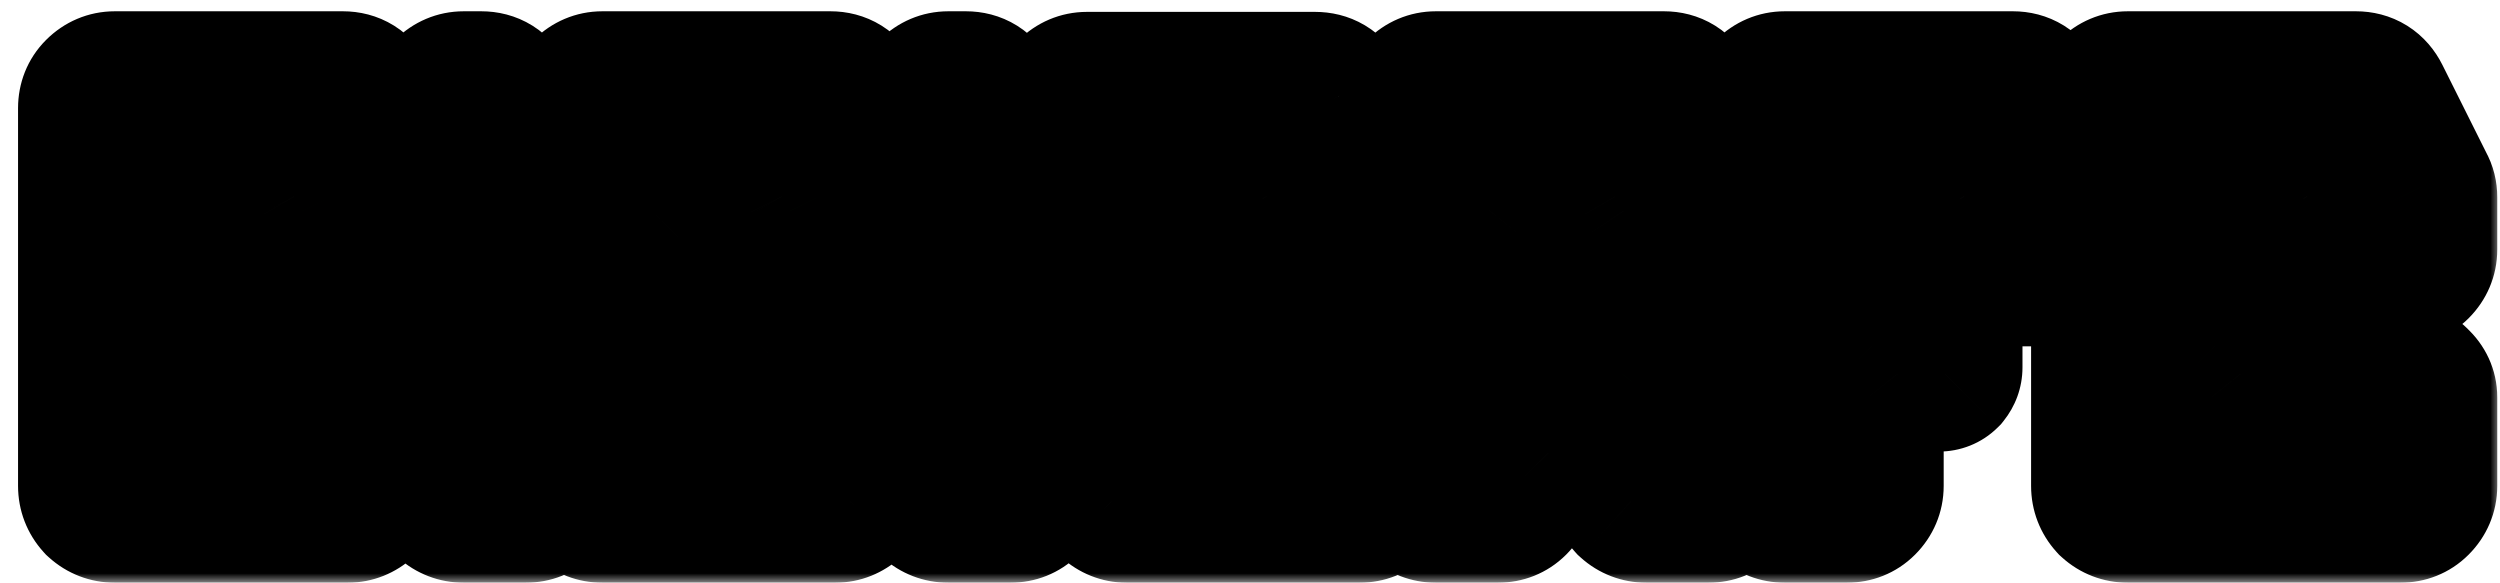 <svg width="133" height="31" viewBox="0 0 133 31" fill="none" xmlns="http://www.w3.org/2000/svg">
<mask id="path-1-outside-1_22_31" maskUnits="userSpaceOnUse" x="0" y="0" width="133" height="32" fill="black">
<rect fill="white" width="133" height="31"/>
<path d="M10.56 23.736C10.56 23.8 10.571 23.864 10.592 23.928C10.613 23.992 10.645 24.045 10.688 24.088C10.731 24.131 10.773 24.163 10.816 24.184C10.88 24.205 10.944 24.216 11.008 24.216H15.68C15.808 24.216 15.915 24.173 16 24.088C16.107 23.981 16.16 23.864 16.16 23.736V11.448C16.16 11.384 16.139 11.309 16.096 11.224L15.648 10.456C15.563 10.285 15.424 10.2 15.232 10.2H8.224C8.096 10.2 7.979 10.253 7.872 10.36C7.787 10.445 7.744 10.552 7.744 10.68V12.568C7.744 12.675 7.787 12.781 7.872 12.888C7.979 12.973 8.096 13.016 8.224 13.016H10.112C10.24 13.016 10.347 13.059 10.432 13.144C10.517 13.229 10.56 13.336 10.56 13.464V23.736ZM4.96 5.752C4.96 5.432 5.067 5.165 5.28 4.952C5.515 4.717 5.792 4.6 6.112 4.6H18.24C18.709 4.6 19.051 4.813 19.264 5.24L21.632 9.976C21.717 10.125 21.76 10.296 21.76 10.488V23.736C21.76 24.056 21.643 24.323 21.408 24.536L19.296 26.68C19.061 26.893 18.795 27 18.496 27H6.112C5.792 27 5.515 26.893 5.28 26.68C5.067 26.445 4.96 26.168 4.96 25.848V5.752ZM23.523 5.752C23.523 5.432 23.629 5.165 23.843 4.952C24.077 4.717 24.355 4.6 24.674 4.6H25.602C26.072 4.6 26.413 4.813 26.627 5.24L28.994 9.976C29.08 10.125 29.122 10.296 29.122 10.488V25.848C29.122 26.168 29.005 26.445 28.77 26.68C28.557 26.893 28.291 27 27.971 27H24.674C24.355 27 24.077 26.893 23.843 26.68C23.629 26.445 23.523 26.168 23.523 25.848V5.752ZM42.097 19.064C42.097 18.979 42.076 18.904 42.033 18.84C41.991 18.776 41.938 18.723 41.873 18.68C41.809 18.637 41.735 18.616 41.65 18.616H41.169C41.041 18.616 40.924 18.659 40.818 18.744C40.732 18.829 40.69 18.936 40.69 19.064V20.952C40.69 21.037 40.668 21.112 40.626 21.176C40.583 21.24 40.529 21.293 40.465 21.336C40.401 21.379 40.327 21.4 40.242 21.4H38.353C38.225 21.4 38.119 21.357 38.033 21.272C37.948 21.187 37.906 21.08 37.906 20.952V16.952C37.906 16.632 38.012 16.365 38.225 16.152C38.46 15.917 38.737 15.8 39.057 15.8H46.545C46.865 15.8 47.132 15.917 47.346 16.152C47.58 16.365 47.697 16.632 47.697 16.952V23.736C47.697 24.056 47.58 24.323 47.346 24.536L45.233 26.68C44.999 26.893 44.732 27 44.434 27H32.05C31.73 27 31.452 26.893 31.218 26.68C31.004 26.445 30.898 26.168 30.898 25.848V5.752C30.898 5.432 31.004 5.165 31.218 4.952C31.452 4.717 31.73 4.6 32.05 4.6H44.178C44.647 4.6 44.988 4.813 45.202 5.24L47.569 9.976C47.655 10.125 47.697 10.296 47.697 10.488V13.272C47.697 13.592 47.58 13.869 47.346 14.104C47.132 14.317 46.865 14.424 46.545 14.424H43.249C42.929 14.424 42.652 14.317 42.417 14.104C42.204 13.869 42.097 13.592 42.097 13.272V11.448C42.097 11.384 42.076 11.309 42.033 11.224L41.586 10.456C41.5 10.285 41.361 10.2 41.169 10.2H34.161C34.033 10.2 33.927 10.253 33.842 10.36C33.756 10.445 33.714 10.552 33.714 10.68V12.568C33.714 12.675 33.756 12.781 33.842 12.888C33.927 12.973 34.033 13.016 34.161 13.016H36.05C36.178 13.016 36.284 13.059 36.37 13.144C36.455 13.229 36.498 13.336 36.498 13.464V23.736C36.498 23.864 36.54 23.981 36.626 24.088C36.711 24.173 36.818 24.216 36.946 24.216H41.65C41.778 24.216 41.884 24.173 41.969 24.088C42.055 23.981 42.097 23.864 42.097 23.736V19.064ZM49.304 5.752C49.304 5.432 49.41 5.165 49.624 4.952C49.858 4.717 50.136 4.6 50.456 4.6H51.384C51.853 4.6 52.194 4.813 52.408 5.24L54.776 9.976C54.861 10.125 54.904 10.296 54.904 10.488V25.848C54.904 26.168 54.786 26.445 54.552 26.68C54.338 26.893 54.072 27 53.752 27H50.456C50.136 27 49.858 26.893 49.624 26.68C49.41 26.445 49.304 26.168 49.304 25.848V5.752ZM56.679 5.752C56.679 5.453 56.785 5.197 56.999 4.984C57.233 4.749 57.511 4.632 57.831 4.632H69.959C70.428 4.632 70.769 4.835 70.983 5.24L73.351 9.976C73.436 10.147 73.479 10.317 73.479 10.488V13.272C73.479 13.485 73.425 13.677 73.319 13.848C73.212 14.019 73.073 14.157 72.903 14.264C72.732 14.371 72.54 14.424 72.327 14.424H69.031C68.711 14.424 68.433 14.317 68.199 14.104C67.985 13.869 67.879 13.592 67.879 13.272V11.448C67.879 11.384 67.857 11.309 67.815 11.224L67.367 10.456C67.281 10.307 67.143 10.232 66.951 10.232H59.943C59.815 10.232 59.708 10.275 59.623 10.36C59.537 10.445 59.495 10.552 59.495 10.68V12.568C59.495 12.696 59.537 12.803 59.623 12.888C59.708 12.973 59.815 13.016 59.943 13.016H61.831C61.959 13.016 62.065 13.059 62.151 13.144C62.236 13.229 62.279 13.336 62.279 13.464V13.944C62.279 14.072 62.321 14.189 62.407 14.296C62.492 14.381 62.599 14.424 62.727 14.424H66.023C66.151 14.424 66.257 14.467 66.343 14.552C66.428 14.637 66.471 14.744 66.471 14.872V15.352C66.471 15.48 66.513 15.587 66.599 15.672C66.705 15.757 66.823 15.8 66.951 15.8H72.327C72.647 15.8 72.913 15.917 73.127 16.152C73.361 16.365 73.479 16.632 73.479 16.952V25.848C73.479 26.168 73.361 26.445 73.127 26.68C72.913 26.893 72.647 27 72.327 27H59.943C59.644 27 59.377 26.893 59.143 26.68L57.031 24.536C56.796 24.323 56.679 24.056 56.679 23.736V21.176C56.679 20.856 56.785 20.589 56.999 20.376C57.233 20.141 57.511 20.024 57.831 20.024H61.127C61.447 20.024 61.713 20.141 61.927 20.376C62.161 20.589 62.279 20.856 62.279 21.176V23.736C62.279 23.864 62.321 23.981 62.407 24.088C62.492 24.173 62.599 24.216 62.727 24.216H67.431C67.559 24.216 67.665 24.173 67.751 24.088C67.836 23.981 67.879 23.864 67.879 23.736V20.472C67.879 20.344 67.836 20.237 67.751 20.152C67.665 20.067 67.559 20.024 67.431 20.024H64.135C64.007 20.024 63.9 19.981 63.815 19.896C63.729 19.789 63.687 19.672 63.687 19.544V17.656C63.687 17.549 63.633 17.453 63.527 17.368C63.441 17.261 63.335 17.208 63.207 17.208H57.831C57.511 17.208 57.233 17.101 56.999 16.888C56.785 16.653 56.679 16.376 56.679 16.056V5.752ZM86.441 11.448C86.441 11.363 86.42 11.288 86.377 11.224L85.929 10.456C85.844 10.285 85.705 10.2 85.513 10.2H78.505C78.377 10.2 78.271 10.253 78.185 10.36C78.1 10.445 78.057 10.552 78.057 10.68V12.568C78.057 12.675 78.1 12.781 78.185 12.888C78.271 12.973 78.377 13.016 78.505 13.016H80.393C80.521 13.016 80.628 13.059 80.713 13.144C80.799 13.229 80.841 13.336 80.841 13.464V18.136C80.841 18.264 80.884 18.381 80.969 18.488C81.055 18.573 81.161 18.616 81.289 18.616H84.585C84.713 18.616 84.82 18.659 84.905 18.744C84.991 18.829 85.033 18.936 85.033 19.064V19.544C85.033 19.672 85.076 19.789 85.161 19.896C85.268 19.981 85.385 20.024 85.513 20.024H85.993C86.121 20.024 86.228 19.981 86.313 19.896C86.399 19.789 86.441 19.672 86.441 19.544V11.448ZM92.041 25.848C92.041 26.168 91.924 26.445 91.689 26.68C91.476 26.893 91.209 27 90.889 27H87.593C87.273 27 86.996 26.893 86.761 26.68C86.548 26.445 86.441 26.168 86.441 25.848V24.664C86.441 24.536 86.399 24.429 86.313 24.344C86.228 24.259 86.121 24.216 85.993 24.216H82.697C82.569 24.216 82.463 24.173 82.377 24.088C82.292 23.981 82.249 23.864 82.249 23.736V21.88C82.249 21.752 82.196 21.645 82.089 21.56C82.004 21.453 81.897 21.4 81.769 21.4H81.289C81.161 21.4 81.055 21.453 80.969 21.56C80.884 21.645 80.841 21.752 80.841 21.88V25.848C80.841 26.168 80.724 26.445 80.489 26.68C80.276 26.893 80.009 27 79.689 27H76.393C76.073 27 75.796 26.893 75.561 26.68C75.348 26.445 75.241 26.168 75.241 25.848V5.752C75.241 5.432 75.348 5.165 75.561 4.952C75.796 4.717 76.073 4.6 76.393 4.6H88.521C88.991 4.6 89.332 4.813 89.545 5.24L91.913 9.976C91.999 10.125 92.041 10.296 92.041 10.488V25.848ZM93.804 5.752C93.804 5.432 93.91 5.165 94.124 4.952C94.358 4.717 94.636 4.6 94.956 4.6H107.084C107.553 4.6 107.894 4.813 108.108 5.24L110.476 9.976C110.561 10.125 110.604 10.296 110.604 10.488V13.272C110.604 13.592 110.486 13.869 110.252 14.104C110.038 14.317 109.772 14.424 109.452 14.424H106.156C105.836 14.424 105.558 14.317 105.324 14.104C105.11 13.869 105.004 13.592 105.004 13.272V11.448C105.004 11.384 104.982 11.309 104.94 11.224L104.492 10.456C104.406 10.285 104.268 10.2 104.076 10.2H97.068C96.94 10.2 96.822 10.253 96.716 10.36C96.63 10.445 96.588 10.552 96.588 10.68V12.536C96.588 12.664 96.63 12.781 96.716 12.888C96.822 12.973 96.94 13.016 97.068 13.016H98.956C99.084 13.016 99.19 13.059 99.276 13.144C99.361 13.229 99.404 13.336 99.404 13.464V13.944C99.404 14.072 99.446 14.189 99.532 14.296C99.617 14.381 99.724 14.424 99.852 14.424H103.148C103.276 14.424 103.382 14.467 103.468 14.552C103.553 14.637 103.596 14.744 103.596 14.872V19.544C103.596 19.672 103.553 19.789 103.468 19.896C103.382 19.981 103.276 20.024 103.148 20.024H101.26C101.132 20.024 101.025 19.981 100.94 19.896C100.854 19.789 100.812 19.672 100.812 19.544V17.656C100.812 17.528 100.758 17.421 100.652 17.336C100.566 17.251 100.46 17.208 100.332 17.208H99.852C99.724 17.208 99.617 17.251 99.532 17.336C99.446 17.421 99.404 17.528 99.404 17.656V25.848C99.404 26.168 99.286 26.445 99.052 26.68C98.838 26.893 98.572 27 98.252 27H94.956C94.636 27 94.358 26.893 94.124 26.68C93.91 26.445 93.804 26.168 93.804 25.848V5.752ZM112.054 5.752C112.054 5.432 112.16 5.165 112.374 4.952C112.608 4.717 112.886 4.6 113.206 4.6H125.334C125.803 4.6 126.144 4.813 126.358 5.24L128.726 9.976C128.811 10.125 128.854 10.296 128.854 10.488V13.272C128.854 13.592 128.736 13.869 128.502 14.104C128.288 14.317 128.022 14.424 127.702 14.424H124.406C124.086 14.424 123.808 14.317 123.574 14.104C123.36 13.869 123.254 13.592 123.254 13.272V11.448C123.254 11.384 123.232 11.309 123.19 11.224L122.742 10.456C122.656 10.285 122.518 10.2 122.326 10.2H115.318C115.19 10.2 115.072 10.253 114.966 10.36C114.88 10.445 114.838 10.552 114.838 10.68V12.536C114.838 12.664 114.88 12.781 114.966 12.888C115.072 12.973 115.19 13.016 115.318 13.016H117.206C117.334 13.016 117.44 13.059 117.526 13.144C117.611 13.229 117.654 13.336 117.654 13.464V13.944C117.654 14.072 117.696 14.189 117.782 14.296C117.867 14.381 117.974 14.424 118.102 14.424H121.398C121.526 14.424 121.632 14.467 121.718 14.552C121.803 14.637 121.846 14.744 121.846 14.872V19.544C121.846 19.672 121.803 19.789 121.718 19.896C121.632 19.981 121.526 20.024 121.398 20.024H119.51C119.382 20.024 119.275 19.981 119.19 19.896C119.104 19.789 119.062 19.672 119.062 19.544V17.656C119.062 17.528 119.008 17.421 118.902 17.336C118.816 17.251 118.71 17.208 118.582 17.208H118.102C117.974 17.208 117.867 17.251 117.782 17.336C117.696 17.421 117.654 17.528 117.654 17.656V23.736C117.654 23.864 117.696 23.981 117.782 24.088C117.867 24.173 117.974 24.216 118.102 24.216H122.806C122.934 24.216 123.04 24.173 123.126 24.088C123.211 23.981 123.254 23.864 123.254 23.736V21.144C123.254 20.845 123.36 20.589 123.574 20.376C123.808 20.141 124.086 20.024 124.406 20.024H127.702C128.022 20.024 128.288 20.141 128.502 20.376C128.736 20.589 128.854 20.845 128.854 21.144V25.848C128.854 26.168 128.736 26.445 128.502 26.68C128.288 26.893 128.022 27 127.702 27H113.206C112.886 27 112.608 26.893 112.374 26.68C112.16 26.445 112.054 26.168 112.054 25.848V5.752Z"/>
</mask>
<path d="M10.56 23.736C10.56 23.8 10.571 23.864 10.592 23.928C10.613 23.992 10.645 24.045 10.688 24.088C10.731 24.131 10.773 24.163 10.816 24.184C10.88 24.205 10.944 24.216 11.008 24.216H15.68C15.808 24.216 15.915 24.173 16 24.088C16.107 23.981 16.16 23.864 16.16 23.736V11.448C16.16 11.384 16.139 11.309 16.096 11.224L15.648 10.456C15.563 10.285 15.424 10.2 15.232 10.2H8.224C8.096 10.2 7.979 10.253 7.872 10.36C7.787 10.445 7.744 10.552 7.744 10.68V12.568C7.744 12.675 7.787 12.781 7.872 12.888C7.979 12.973 8.096 13.016 8.224 13.016H10.112C10.24 13.016 10.347 13.059 10.432 13.144C10.517 13.229 10.56 13.336 10.56 13.464V23.736ZM4.96 5.752C4.96 5.432 5.067 5.165 5.28 4.952C5.515 4.717 5.792 4.6 6.112 4.6H18.24C18.709 4.6 19.051 4.813 19.264 5.24L21.632 9.976C21.717 10.125 21.76 10.296 21.76 10.488V23.736C21.76 24.056 21.643 24.323 21.408 24.536L19.296 26.68C19.061 26.893 18.795 27 18.496 27H6.112C5.792 27 5.515 26.893 5.28 26.68C5.067 26.445 4.96 26.168 4.96 25.848V5.752ZM23.523 5.752C23.523 5.432 23.629 5.165 23.843 4.952C24.077 4.717 24.355 4.6 24.674 4.6H25.602C26.072 4.6 26.413 4.813 26.627 5.24L28.994 9.976C29.08 10.125 29.122 10.296 29.122 10.488V25.848C29.122 26.168 29.005 26.445 28.77 26.68C28.557 26.893 28.291 27 27.971 27H24.674C24.355 27 24.077 26.893 23.843 26.68C23.629 26.445 23.523 26.168 23.523 25.848V5.752ZM42.097 19.064C42.097 18.979 42.076 18.904 42.033 18.84C41.991 18.776 41.938 18.723 41.873 18.68C41.809 18.637 41.735 18.616 41.65 18.616H41.169C41.041 18.616 40.924 18.659 40.818 18.744C40.732 18.829 40.69 18.936 40.69 19.064V20.952C40.69 21.037 40.668 21.112 40.626 21.176C40.583 21.24 40.529 21.293 40.465 21.336C40.401 21.379 40.327 21.4 40.242 21.4H38.353C38.225 21.4 38.119 21.357 38.033 21.272C37.948 21.187 37.906 21.08 37.906 20.952V16.952C37.906 16.632 38.012 16.365 38.225 16.152C38.46 15.917 38.737 15.8 39.057 15.8H46.545C46.865 15.8 47.132 15.917 47.346 16.152C47.58 16.365 47.697 16.632 47.697 16.952V23.736C47.697 24.056 47.58 24.323 47.346 24.536L45.233 26.68C44.999 26.893 44.732 27 44.434 27H32.05C31.73 27 31.452 26.893 31.218 26.68C31.004 26.445 30.898 26.168 30.898 25.848V5.752C30.898 5.432 31.004 5.165 31.218 4.952C31.452 4.717 31.73 4.6 32.05 4.6H44.178C44.647 4.6 44.988 4.813 45.202 5.24L47.569 9.976C47.655 10.125 47.697 10.296 47.697 10.488V13.272C47.697 13.592 47.58 13.869 47.346 14.104C47.132 14.317 46.865 14.424 46.545 14.424H43.249C42.929 14.424 42.652 14.317 42.417 14.104C42.204 13.869 42.097 13.592 42.097 13.272V11.448C42.097 11.384 42.076 11.309 42.033 11.224L41.586 10.456C41.5 10.285 41.361 10.2 41.169 10.2H34.161C34.033 10.2 33.927 10.253 33.842 10.36C33.756 10.445 33.714 10.552 33.714 10.68V12.568C33.714 12.675 33.756 12.781 33.842 12.888C33.927 12.973 34.033 13.016 34.161 13.016H36.05C36.178 13.016 36.284 13.059 36.37 13.144C36.455 13.229 36.498 13.336 36.498 13.464V23.736C36.498 23.864 36.54 23.981 36.626 24.088C36.711 24.173 36.818 24.216 36.946 24.216H41.65C41.778 24.216 41.884 24.173 41.969 24.088C42.055 23.981 42.097 23.864 42.097 23.736V19.064ZM49.304 5.752C49.304 5.432 49.41 5.165 49.624 4.952C49.858 4.717 50.136 4.6 50.456 4.6H51.384C51.853 4.6 52.194 4.813 52.408 5.24L54.776 9.976C54.861 10.125 54.904 10.296 54.904 10.488V25.848C54.904 26.168 54.786 26.445 54.552 26.68C54.338 26.893 54.072 27 53.752 27H50.456C50.136 27 49.858 26.893 49.624 26.68C49.41 26.445 49.304 26.168 49.304 25.848V5.752ZM56.679 5.752C56.679 5.453 56.785 5.197 56.999 4.984C57.233 4.749 57.511 4.632 57.831 4.632H69.959C70.428 4.632 70.769 4.835 70.983 5.24L73.351 9.976C73.436 10.147 73.479 10.317 73.479 10.488V13.272C73.479 13.485 73.425 13.677 73.319 13.848C73.212 14.019 73.073 14.157 72.903 14.264C72.732 14.371 72.54 14.424 72.327 14.424H69.031C68.711 14.424 68.433 14.317 68.199 14.104C67.985 13.869 67.879 13.592 67.879 13.272V11.448C67.879 11.384 67.857 11.309 67.815 11.224L67.367 10.456C67.281 10.307 67.143 10.232 66.951 10.232H59.943C59.815 10.232 59.708 10.275 59.623 10.36C59.537 10.445 59.495 10.552 59.495 10.68V12.568C59.495 12.696 59.537 12.803 59.623 12.888C59.708 12.973 59.815 13.016 59.943 13.016H61.831C61.959 13.016 62.065 13.059 62.151 13.144C62.236 13.229 62.279 13.336 62.279 13.464V13.944C62.279 14.072 62.321 14.189 62.407 14.296C62.492 14.381 62.599 14.424 62.727 14.424H66.023C66.151 14.424 66.257 14.467 66.343 14.552C66.428 14.637 66.471 14.744 66.471 14.872V15.352C66.471 15.48 66.513 15.587 66.599 15.672C66.705 15.757 66.823 15.8 66.951 15.8H72.327C72.647 15.8 72.913 15.917 73.127 16.152C73.361 16.365 73.479 16.632 73.479 16.952V25.848C73.479 26.168 73.361 26.445 73.127 26.68C72.913 26.893 72.647 27 72.327 27H59.943C59.644 27 59.377 26.893 59.143 26.68L57.031 24.536C56.796 24.323 56.679 24.056 56.679 23.736V21.176C56.679 20.856 56.785 20.589 56.999 20.376C57.233 20.141 57.511 20.024 57.831 20.024H61.127C61.447 20.024 61.713 20.141 61.927 20.376C62.161 20.589 62.279 20.856 62.279 21.176V23.736C62.279 23.864 62.321 23.981 62.407 24.088C62.492 24.173 62.599 24.216 62.727 24.216H67.431C67.559 24.216 67.665 24.173 67.751 24.088C67.836 23.981 67.879 23.864 67.879 23.736V20.472C67.879 20.344 67.836 20.237 67.751 20.152C67.665 20.067 67.559 20.024 67.431 20.024H64.135C64.007 20.024 63.9 19.981 63.815 19.896C63.729 19.789 63.687 19.672 63.687 19.544V17.656C63.687 17.549 63.633 17.453 63.527 17.368C63.441 17.261 63.335 17.208 63.207 17.208H57.831C57.511 17.208 57.233 17.101 56.999 16.888C56.785 16.653 56.679 16.376 56.679 16.056V5.752ZM86.441 11.448C86.441 11.363 86.42 11.288 86.377 11.224L85.929 10.456C85.844 10.285 85.705 10.2 85.513 10.2H78.505C78.377 10.2 78.271 10.253 78.185 10.36C78.1 10.445 78.057 10.552 78.057 10.68V12.568C78.057 12.675 78.1 12.781 78.185 12.888C78.271 12.973 78.377 13.016 78.505 13.016H80.393C80.521 13.016 80.628 13.059 80.713 13.144C80.799 13.229 80.841 13.336 80.841 13.464V18.136C80.841 18.264 80.884 18.381 80.969 18.488C81.055 18.573 81.161 18.616 81.289 18.616H84.585C84.713 18.616 84.82 18.659 84.905 18.744C84.991 18.829 85.033 18.936 85.033 19.064V19.544C85.033 19.672 85.076 19.789 85.161 19.896C85.268 19.981 85.385 20.024 85.513 20.024H85.993C86.121 20.024 86.228 19.981 86.313 19.896C86.399 19.789 86.441 19.672 86.441 19.544V11.448ZM92.041 25.848C92.041 26.168 91.924 26.445 91.689 26.68C91.476 26.893 91.209 27 90.889 27H87.593C87.273 27 86.996 26.893 86.761 26.68C86.548 26.445 86.441 26.168 86.441 25.848V24.664C86.441 24.536 86.399 24.429 86.313 24.344C86.228 24.259 86.121 24.216 85.993 24.216H82.697C82.569 24.216 82.463 24.173 82.377 24.088C82.292 23.981 82.249 23.864 82.249 23.736V21.88C82.249 21.752 82.196 21.645 82.089 21.56C82.004 21.453 81.897 21.4 81.769 21.4H81.289C81.161 21.4 81.055 21.453 80.969 21.56C80.884 21.645 80.841 21.752 80.841 21.88V25.848C80.841 26.168 80.724 26.445 80.489 26.68C80.276 26.893 80.009 27 79.689 27H76.393C76.073 27 75.796 26.893 75.561 26.68C75.348 26.445 75.241 26.168 75.241 25.848V5.752C75.241 5.432 75.348 5.165 75.561 4.952C75.796 4.717 76.073 4.6 76.393 4.6H88.521C88.991 4.6 89.332 4.813 89.545 5.24L91.913 9.976C91.999 10.125 92.041 10.296 92.041 10.488V25.848ZM93.804 5.752C93.804 5.432 93.91 5.165 94.124 4.952C94.358 4.717 94.636 4.6 94.956 4.6H107.084C107.553 4.6 107.894 4.813 108.108 5.24L110.476 9.976C110.561 10.125 110.604 10.296 110.604 10.488V13.272C110.604 13.592 110.486 13.869 110.252 14.104C110.038 14.317 109.772 14.424 109.452 14.424H106.156C105.836 14.424 105.558 14.317 105.324 14.104C105.11 13.869 105.004 13.592 105.004 13.272V11.448C105.004 11.384 104.982 11.309 104.94 11.224L104.492 10.456C104.406 10.285 104.268 10.2 104.076 10.2H97.068C96.94 10.2 96.822 10.253 96.716 10.36C96.63 10.445 96.588 10.552 96.588 10.68V12.536C96.588 12.664 96.63 12.781 96.716 12.888C96.822 12.973 96.94 13.016 97.068 13.016H98.956C99.084 13.016 99.19 13.059 99.276 13.144C99.361 13.229 99.404 13.336 99.404 13.464V13.944C99.404 14.072 99.446 14.189 99.532 14.296C99.617 14.381 99.724 14.424 99.852 14.424H103.148C103.276 14.424 103.382 14.467 103.468 14.552C103.553 14.637 103.596 14.744 103.596 14.872V19.544C103.596 19.672 103.553 19.789 103.468 19.896C103.382 19.981 103.276 20.024 103.148 20.024H101.26C101.132 20.024 101.025 19.981 100.94 19.896C100.854 19.789 100.812 19.672 100.812 19.544V17.656C100.812 17.528 100.758 17.421 100.652 17.336C100.566 17.251 100.46 17.208 100.332 17.208H99.852C99.724 17.208 99.617 17.251 99.532 17.336C99.446 17.421 99.404 17.528 99.404 17.656V25.848C99.404 26.168 99.286 26.445 99.052 26.68C98.838 26.893 98.572 27 98.252 27H94.956C94.636 27 94.358 26.893 94.124 26.68C93.91 26.445 93.804 26.168 93.804 25.848V5.752ZM112.054 5.752C112.054 5.432 112.16 5.165 112.374 4.952C112.608 4.717 112.886 4.6 113.206 4.6H125.334C125.803 4.6 126.144 4.813 126.358 5.24L128.726 9.976C128.811 10.125 128.854 10.296 128.854 10.488V13.272C128.854 13.592 128.736 13.869 128.502 14.104C128.288 14.317 128.022 14.424 127.702 14.424H124.406C124.086 14.424 123.808 14.317 123.574 14.104C123.36 13.869 123.254 13.592 123.254 13.272V11.448C123.254 11.384 123.232 11.309 123.19 11.224L122.742 10.456C122.656 10.285 122.518 10.2 122.326 10.2H115.318C115.19 10.2 115.072 10.253 114.966 10.36C114.88 10.445 114.838 10.552 114.838 10.68V12.536C114.838 12.664 114.88 12.781 114.966 12.888C115.072 12.973 115.19 13.016 115.318 13.016H117.206C117.334 13.016 117.44 13.059 117.526 13.144C117.611 13.229 117.654 13.336 117.654 13.464V13.944C117.654 14.072 117.696 14.189 117.782 14.296C117.867 14.381 117.974 14.424 118.102 14.424H121.398C121.526 14.424 121.632 14.467 121.718 14.552C121.803 14.637 121.846 14.744 121.846 14.872V19.544C121.846 19.672 121.803 19.789 121.718 19.896C121.632 19.981 121.526 20.024 121.398 20.024H119.51C119.382 20.024 119.275 19.981 119.19 19.896C119.104 19.789 119.062 19.672 119.062 19.544V17.656C119.062 17.528 119.008 17.421 118.902 17.336C118.816 17.251 118.71 17.208 118.582 17.208H118.102C117.974 17.208 117.867 17.251 117.782 17.336C117.696 17.421 117.654 17.528 117.654 17.656V23.736C117.654 23.864 117.696 23.981 117.782 24.088C117.867 24.173 117.974 24.216 118.102 24.216H122.806C122.934 24.216 123.04 24.173 123.126 24.088C123.211 23.981 123.254 23.864 123.254 23.736V21.144C123.254 20.845 123.36 20.589 123.574 20.376C123.808 20.141 124.086 20.024 124.406 20.024H127.702C128.022 20.024 128.288 20.141 128.502 20.376C128.736 20.589 128.854 20.845 128.854 21.144V25.848C128.854 26.168 128.736 26.445 128.502 26.68C128.288 26.893 128.022 27 127.702 27H113.206C112.886 27 112.608 26.893 112.374 26.68C112.16 26.445 112.054 26.168 112.054 25.848V5.752Z" fill="#00FF04"/>
<path d="M10.592 23.928L6.797 25.193L6.797 25.193L10.592 23.928ZM10.688 24.088L7.86 26.916L7.86 26.916L10.688 24.088ZM10.816 24.184L9.027 27.762L9.281 27.889L9.551 27.979L10.816 24.184ZM16 24.088L18.828 26.916L18.828 26.916L16 24.088ZM16.096 11.224L19.674 9.435L19.616 9.32L19.551 9.209L16.096 11.224ZM15.648 10.456L12.07 12.245L12.128 12.36L12.193 12.472L15.648 10.456ZM7.872 10.36L5.044 7.532L5.044 7.532L7.872 10.36ZM7.872 12.888L4.749 15.387L5.026 15.734L5.373 16.012L7.872 12.888ZM10.432 13.144L13.26 10.316L13.26 10.316L10.432 13.144ZM5.28 4.952L8.108 7.78L8.108 7.78L5.28 4.952ZM19.264 5.24L22.842 3.451L22.842 3.451L19.264 5.24ZM21.632 9.976L18.054 11.765L18.104 11.864L18.159 11.961L21.632 9.976ZM21.408 24.536L18.717 21.576L18.636 21.65L18.558 21.729L21.408 24.536ZM19.296 26.68L21.987 29.64L22.068 29.566L22.146 29.487L19.296 26.68ZM5.28 26.68L2.32 29.371L2.448 29.512L2.589 29.64L5.28 26.68ZM6.56 23.736C6.56 24.253 6.647 24.743 6.797 25.193L14.387 22.663C14.494 22.985 14.56 23.347 14.56 23.736H6.56ZM6.797 25.193C6.992 25.776 7.328 26.385 7.86 26.916L13.516 21.26C13.962 21.706 14.235 22.208 14.387 22.663L6.797 25.193ZM7.86 26.916C8.13 27.186 8.514 27.505 9.027 27.762L12.605 20.606C13.033 20.82 13.332 21.075 13.516 21.26L7.86 26.916ZM9.551 27.979C10.001 28.129 10.491 28.216 11.008 28.216V20.216C11.397 20.216 11.759 20.282 12.081 20.389L9.551 27.979ZM11.008 28.216H15.68V20.216H11.008V28.216ZM15.68 28.216C16.797 28.216 17.944 27.801 18.828 26.916L13.172 21.26C13.492 20.939 13.896 20.66 14.37 20.47C14.841 20.282 15.293 20.216 15.68 20.216V28.216ZM18.828 26.916C19.541 26.204 20.16 25.113 20.16 23.736H12.16C12.16 22.615 12.672 21.759 13.172 21.26L18.828 26.916ZM20.16 23.736V11.448H12.16V23.736H20.16ZM20.16 11.448C20.16 10.534 19.869 9.826 19.674 9.435L12.518 13.013C12.408 12.793 12.16 12.235 12.16 11.448H20.16ZM19.551 9.209L19.103 8.441L12.193 12.472L12.641 13.239L19.551 9.209ZM19.226 8.667C18.908 8.031 18.383 7.354 17.576 6.857C16.771 6.362 15.934 6.2 15.232 6.2V14.2C14.722 14.2 14.05 14.081 13.384 13.671C12.716 13.26 12.303 12.71 12.07 12.245L19.226 8.667ZM15.232 6.2H8.224V14.2H15.232V6.2ZM8.224 6.2C6.847 6.2 5.756 6.819 5.044 7.532L10.7 13.188C10.201 13.688 9.345 14.2 8.224 14.2V6.2ZM5.044 7.532C4.159 8.416 3.744 9.563 3.744 10.68H11.744C11.744 11.067 11.678 11.519 11.49 11.99C11.3 12.464 11.021 12.868 10.7 13.188L5.044 7.532ZM3.744 10.68V12.568H11.744V10.68H3.744ZM3.744 12.568C3.744 13.812 4.257 14.773 4.749 15.387L10.995 10.389C11.316 10.79 11.744 11.538 11.744 12.568H3.744ZM5.373 16.012C6.138 16.623 7.124 17.016 8.224 17.016V9.016C9.068 9.016 9.819 9.323 10.371 9.765L5.373 16.012ZM8.224 17.016H10.112V9.016H8.224V17.016ZM10.112 17.016C9.725 17.016 9.273 16.95 8.802 16.762C8.328 16.572 7.924 16.293 7.604 15.972L13.26 10.316C12.376 9.431 11.229 9.016 10.112 9.016V17.016ZM7.604 15.972C7.283 15.652 7.004 15.248 6.814 14.774C6.626 14.303 6.56 13.851 6.56 13.464H14.56C14.56 12.347 14.145 11.2 13.26 10.316L7.604 15.972ZM6.56 13.464V23.736H14.56V13.464H6.56ZM8.96 5.752C8.96 6.043 8.91 6.407 8.754 6.798C8.596 7.192 8.365 7.524 8.108 7.78L2.452 2.124C1.439 3.136 0.96 4.443 0.96 5.752H8.96ZM8.108 7.78C7.899 7.99 7.605 8.21 7.223 8.372C6.838 8.535 6.453 8.6 6.112 8.6V0.6C4.688 0.6 3.405 1.17 2.452 2.124L8.108 7.78ZM6.112 8.6H18.24V0.6H6.112V8.6ZM18.24 8.6C17.852 8.6 17.293 8.505 16.728 8.152C16.167 7.802 15.847 7.351 15.686 7.029L22.842 3.451C22.467 2.703 21.87 1.932 20.968 1.368C20.062 0.802 19.098 0.6 18.24 0.6V8.6ZM15.686 7.029L18.054 11.765L25.21 8.187L22.842 3.451L15.686 7.029ZM18.159 11.961C17.86 11.438 17.76 10.909 17.76 10.488H25.76C25.76 9.683 25.575 8.813 25.105 7.991L18.159 11.961ZM17.76 10.488V23.736H25.76V10.488H17.76ZM17.76 23.736C17.76 23.396 17.825 22.987 18.011 22.565C18.197 22.142 18.457 21.813 18.717 21.576L24.099 27.496C25.176 26.517 25.76 25.171 25.76 23.736H17.76ZM18.558 21.729L16.446 23.873L22.146 29.487L24.258 27.343L18.558 21.729ZM16.605 23.72C16.805 23.539 17.08 23.348 17.434 23.206C17.792 23.063 18.157 23 18.496 23V31C19.855 31 21.066 30.477 21.987 29.64L16.605 23.72ZM18.496 23H6.112V31H18.496V23ZM6.112 23C6.405 23 6.746 23.051 7.1 23.187C7.454 23.323 7.746 23.516 7.971 23.72L2.589 29.64C3.568 30.529 4.807 31 6.112 31V23ZM8.24 23.989C8.444 24.214 8.637 24.506 8.773 24.86C8.909 25.214 8.96 25.555 8.96 25.848H0.96C0.96 27.153 1.431 28.392 2.32 29.371L8.24 23.989ZM8.96 25.848V5.752H0.96V25.848H8.96ZM23.843 4.952L26.671 7.78L26.671 7.78L23.843 4.952ZM26.627 5.24L23.049 7.029L23.049 7.029L26.627 5.24ZM28.994 9.976L25.417 11.765L25.466 11.864L25.521 11.961L28.994 9.976ZM28.77 26.68L25.942 23.852L25.942 23.852L28.77 26.68ZM23.843 26.68L20.883 29.371L21.011 29.512L21.152 29.64L23.843 26.68ZM27.523 5.752C27.523 6.043 27.473 6.407 27.316 6.798C27.159 7.192 26.928 7.524 26.671 7.78L21.014 2.124C20.002 3.136 19.523 4.443 19.523 5.752H27.523ZM26.671 7.78C26.461 7.99 26.167 8.21 25.785 8.372C25.4 8.535 25.016 8.6 24.674 8.6V0.6C23.25 0.6 21.968 1.17 21.014 2.124L26.671 7.78ZM24.674 8.6H25.602V0.6H24.674V8.6ZM25.602 8.6C25.214 8.6 24.655 8.505 24.09 8.152C23.53 7.802 23.21 7.351 23.049 7.029L30.204 3.451C29.83 2.703 29.233 1.932 28.331 1.368C27.425 0.802 26.46 0.6 25.602 0.6V8.6ZM23.049 7.029L25.417 11.765L32.572 8.187L30.204 3.451L23.049 7.029ZM25.521 11.961C25.223 11.438 25.122 10.909 25.122 10.488H33.123C33.123 9.683 32.937 8.813 32.468 7.991L25.521 11.961ZM25.122 10.488V25.848H33.123V10.488H25.122ZM25.122 25.848C25.122 25.507 25.188 25.122 25.351 24.737C25.512 24.355 25.732 24.061 25.942 23.852L31.599 29.508C32.553 28.555 33.123 27.272 33.123 25.848H25.122ZM25.942 23.852C26.199 23.595 26.53 23.364 26.925 23.206C27.315 23.05 27.68 23 27.971 23V31C29.28 31 30.586 30.521 31.599 29.508L25.942 23.852ZM27.971 23H24.674V31H27.971V23ZM24.674 23C24.967 23 25.309 23.051 25.662 23.187C26.017 23.323 26.309 23.516 26.533 23.72L21.152 29.64C22.13 30.529 23.369 31 24.674 31V23ZM26.802 23.989C27.006 24.214 27.2 24.506 27.336 24.86C27.472 25.214 27.523 25.555 27.523 25.848H19.523C19.523 27.153 19.993 28.392 20.883 29.371L26.802 23.989ZM27.523 25.848V5.752H19.523V25.848H27.523ZM42.033 18.84L45.362 16.621L45.362 16.621L42.033 18.84ZM41.873 18.68L44.092 15.352L44.092 15.352L41.873 18.68ZM40.818 18.744L38.319 15.62L38.146 15.759L37.989 15.916L40.818 18.744ZM40.626 21.176L37.297 18.957L37.297 18.957L40.626 21.176ZM40.465 21.336L42.684 24.664L42.684 24.664L40.465 21.336ZM38.033 21.272L40.862 18.444L40.862 18.444L38.033 21.272ZM47.346 16.152L44.386 18.843L44.514 18.984L44.655 19.112L47.346 16.152ZM47.346 24.536L44.655 21.576L44.573 21.65L44.496 21.729L47.346 24.536ZM45.233 26.68L47.924 29.64L48.006 29.566L48.083 29.487L45.233 26.68ZM31.218 26.68L28.258 29.371L28.386 29.512L28.527 29.64L31.218 26.68ZM31.218 4.952L34.046 7.78L34.046 7.78L31.218 4.952ZM45.202 5.24L48.779 3.451L48.779 3.451L45.202 5.24ZM47.569 9.976L43.992 11.765L44.041 11.864L44.096 11.961L47.569 9.976ZM47.346 14.104L44.517 11.276L44.517 11.276L47.346 14.104ZM42.417 14.104L39.458 16.795L39.586 16.936L39.727 17.064L42.417 14.104ZM42.033 11.224L45.611 9.435L45.554 9.32L45.489 9.209L42.033 11.224ZM41.586 10.456L38.008 12.245L38.065 12.36L38.13 12.472L41.586 10.456ZM33.842 10.36L36.67 13.188L36.827 13.032L36.965 12.859L33.842 10.36ZM33.842 12.888L30.718 15.387L30.856 15.56L31.013 15.716L33.842 12.888ZM36.37 13.144L39.198 10.316L39.198 10.316L36.37 13.144ZM36.626 24.088L33.502 26.587L33.64 26.76L33.797 26.916L36.626 24.088ZM41.969 24.088L44.798 26.916L44.955 26.76L45.093 26.587L41.969 24.088ZM46.097 19.064C46.097 18.279 45.89 17.413 45.362 16.621L38.705 21.059C38.263 20.395 38.097 19.679 38.097 19.064H46.097ZM45.362 16.621C45.026 16.118 44.596 15.687 44.092 15.352L39.655 22.008C39.279 21.758 38.956 21.434 38.705 21.059L45.362 16.621ZM44.092 15.352C43.3 14.824 42.435 14.616 41.65 14.616V22.616C41.035 22.616 40.319 22.451 39.655 22.008L44.092 15.352ZM41.65 14.616H41.169V22.616H41.65V14.616ZM41.169 14.616C40.07 14.616 39.084 15.009 38.319 15.62L43.316 21.867C42.765 22.309 42.013 22.616 41.169 22.616V14.616ZM37.989 15.916C37.105 16.8 36.69 17.947 36.69 19.064H44.69C44.69 19.451 44.623 19.903 44.435 20.374C44.245 20.848 43.967 21.252 43.646 21.572L37.989 15.916ZM36.69 19.064V20.952H44.69V19.064H36.69ZM36.69 20.952C36.69 20.337 36.855 19.621 37.297 18.957L43.954 23.395C44.482 22.603 44.69 21.737 44.69 20.952H36.69ZM37.297 18.957C37.548 18.582 37.871 18.258 38.247 18.008L42.684 24.664C43.188 24.329 43.618 23.898 43.954 23.395L37.297 18.957ZM38.247 18.008C38.911 17.565 39.627 17.4 40.242 17.4V25.4C41.027 25.4 41.892 25.192 42.684 24.664L38.247 18.008ZM40.242 17.4H38.353V25.4H40.242V17.4ZM38.353 17.4C38.74 17.4 39.193 17.466 39.663 17.654C40.138 17.844 40.541 18.123 40.862 18.444L35.205 24.1C36.09 24.985 37.236 25.4 38.353 25.4V17.4ZM40.862 18.444C41.183 18.764 41.462 19.168 41.651 19.642C41.84 20.113 41.906 20.565 41.906 20.952H33.906C33.906 22.069 34.321 23.216 35.205 24.1L40.862 18.444ZM41.906 20.952V16.952H33.906V20.952H41.906ZM41.906 16.952C41.906 17.243 41.855 17.607 41.699 17.998C41.541 18.392 41.311 18.724 41.054 18.98L35.397 13.324C34.385 14.336 33.906 15.643 33.906 16.952H41.906ZM41.054 18.98C40.844 19.19 40.55 19.41 40.168 19.572C39.783 19.735 39.399 19.8 39.057 19.8V11.8C37.633 11.8 36.351 12.37 35.397 13.324L41.054 18.98ZM39.057 19.8H46.545V11.8H39.057V19.8ZM46.545 19.8C46.206 19.8 45.797 19.735 45.374 19.549C44.951 19.363 44.622 19.103 44.386 18.843L50.305 13.461C49.326 12.384 47.981 11.8 46.545 11.8V19.8ZM44.655 19.112C44.395 18.875 44.135 18.546 43.948 18.123C43.762 17.701 43.697 17.292 43.697 16.952H51.697C51.697 15.517 51.113 14.171 50.036 13.192L44.655 19.112ZM43.697 16.952V23.736H51.697V16.952H43.697ZM43.697 23.736C43.697 23.396 43.762 22.987 43.948 22.565C44.135 22.142 44.395 21.813 44.655 21.576L50.036 27.496C51.113 26.517 51.697 25.171 51.697 23.736H43.697ZM44.496 21.729L42.384 23.873L48.083 29.487L50.195 27.343L44.496 21.729ZM42.543 23.72C42.742 23.539 43.018 23.348 43.372 23.206C43.73 23.063 44.095 23 44.434 23V31C45.793 31 47.003 30.477 47.924 29.64L42.543 23.72ZM44.434 23H32.05V31H44.434V23ZM32.05 23C32.342 23 32.684 23.051 33.037 23.187C33.392 23.323 33.684 23.516 33.908 23.72L28.527 29.64C29.505 30.529 30.744 31 32.05 31V23ZM34.177 23.989C34.381 24.214 34.575 24.506 34.711 24.86C34.847 25.214 34.898 25.555 34.898 25.848H26.898C26.898 27.153 27.368 28.392 28.258 29.371L34.177 23.989ZM34.898 25.848V5.752H26.898V25.848H34.898ZM34.898 5.752C34.898 6.043 34.847 6.407 34.691 6.798C34.533 7.192 34.303 7.524 34.046 7.78L28.389 2.124C27.377 3.136 26.898 4.443 26.898 5.752H34.898ZM34.046 7.78C33.836 7.99 33.542 8.21 33.16 8.372C32.775 8.535 32.391 8.6 32.05 8.6V0.6C30.625 0.6 29.343 1.17 28.389 2.124L34.046 7.78ZM32.05 8.6H44.178V0.6H32.05V8.6ZM44.178 8.6C43.789 8.6 43.23 8.505 42.666 8.152C42.105 7.802 41.785 7.351 41.624 7.029L48.779 3.451C48.405 2.703 47.807 1.932 46.906 1.368C46 0.802 45.035 0.6 44.178 0.6V8.6ZM41.624 7.029L43.992 11.765L51.147 8.187L48.779 3.451L41.624 7.029ZM44.096 11.961C43.798 11.438 43.697 10.909 43.697 10.488H51.697C51.697 9.683 51.512 8.813 51.042 7.991L44.096 11.961ZM43.697 10.488V13.272H51.697V10.488H43.697ZM43.697 13.272C43.697 12.931 43.763 12.546 43.926 12.161C44.087 11.78 44.307 11.485 44.517 11.276L50.174 16.932C51.128 15.979 51.697 14.696 51.697 13.272H43.697ZM44.517 11.276C44.774 11.019 45.105 10.788 45.5 10.63C45.89 10.474 46.255 10.424 46.545 10.424V18.424C47.855 18.424 49.161 17.945 50.174 16.932L44.517 11.276ZM46.545 10.424H43.249V18.424H46.545V10.424ZM43.249 10.424C43.542 10.424 43.884 10.475 44.237 10.611C44.592 10.747 44.884 10.94 45.108 11.144L39.727 17.064C40.705 17.953 41.944 18.424 43.249 18.424V10.424ZM45.377 11.413C45.581 11.638 45.775 11.93 45.911 12.284C46.047 12.638 46.097 12.979 46.097 13.272H38.097C38.097 14.577 38.568 15.816 39.458 16.795L45.377 11.413ZM46.097 13.272V11.448H38.097V13.272H46.097ZM46.097 11.448C46.097 10.534 45.806 9.826 45.611 9.435L38.456 13.013C38.346 12.793 38.097 12.235 38.097 11.448H46.097ZM45.489 9.209L45.041 8.441L38.13 12.472L38.578 13.239L45.489 9.209ZM45.163 8.667C44.845 8.031 44.32 7.354 43.514 6.857C42.709 6.362 41.871 6.2 41.169 6.2V14.2C40.66 14.2 39.987 14.081 39.321 13.671C38.653 13.26 38.24 12.71 38.008 12.245L45.163 8.667ZM41.169 6.2H34.161V14.2H41.169V6.2ZM34.161 6.2C32.727 6.2 31.504 6.879 30.718 7.861L36.965 12.859C36.699 13.192 36.309 13.55 35.774 13.818C35.232 14.089 34.672 14.2 34.161 14.2V6.2ZM31.013 7.532C30.129 8.416 29.713 9.563 29.713 10.68H37.714C37.714 11.067 37.648 11.519 37.459 11.99C37.27 12.464 36.991 12.868 36.67 13.188L31.013 7.532ZM29.713 10.68V12.568H37.714V10.68H29.713ZM29.713 12.568C29.713 13.812 30.227 14.773 30.718 15.387L36.965 10.389C37.285 10.79 37.714 11.538 37.714 12.568H29.713ZM31.013 15.716C31.898 16.601 33.044 17.016 34.161 17.016V9.016C34.548 9.016 35.001 9.082 35.471 9.27C35.946 9.46 36.349 9.739 36.67 10.06L31.013 15.716ZM34.161 17.016H36.05V9.016H34.161V17.016ZM36.05 17.016C35.663 17.016 35.21 16.95 34.74 16.762C34.265 16.572 33.862 16.293 33.541 15.972L39.198 10.316C38.313 9.431 37.167 9.016 36.05 9.016V17.016ZM33.541 15.972C33.22 15.652 32.941 15.248 32.752 14.774C32.563 14.303 32.498 13.851 32.498 13.464H40.498C40.498 12.347 40.082 11.2 39.198 10.316L33.541 15.972ZM32.498 13.464V23.736H40.498V13.464H32.498ZM32.498 23.736C32.498 24.836 32.89 25.822 33.502 26.587L39.749 21.589C40.19 22.141 40.498 22.892 40.498 23.736H32.498ZM33.797 26.916C34.682 27.801 35.828 28.216 36.946 28.216V20.216C37.332 20.216 37.785 20.282 38.255 20.47C38.73 20.66 39.133 20.939 39.454 21.26L33.797 26.916ZM36.946 28.216H41.65V20.216H36.946V28.216ZM41.65 28.216C42.767 28.216 43.913 27.801 44.798 26.916L39.141 21.26C39.462 20.939 39.865 20.66 40.34 20.47C40.81 20.282 41.263 20.216 41.65 20.216V28.216ZM45.093 26.587C45.705 25.822 46.097 24.836 46.097 23.736H38.097C38.097 22.892 38.405 22.141 38.846 21.589L45.093 26.587ZM46.097 23.736V19.064H38.097V23.736H46.097ZM49.624 4.952L52.452 7.78L52.452 7.78L49.624 4.952ZM52.408 5.24L48.83 7.029L48.83 7.029L52.408 5.24ZM54.776 9.976L51.198 11.765L51.248 11.864L51.303 11.961L54.776 9.976ZM54.552 26.68L51.723 23.852L51.723 23.852L54.552 26.68ZM49.624 26.68L46.664 29.371L46.792 29.512L46.933 29.64L49.624 26.68ZM53.304 5.752C53.304 6.043 53.254 6.407 53.098 6.798C52.94 7.192 52.709 7.524 52.452 7.78L46.795 2.124C45.783 3.136 45.304 4.443 45.304 5.752H53.304ZM52.452 7.78C52.242 7.99 51.948 8.21 51.566 8.372C51.181 8.535 50.797 8.6 50.456 8.6V0.6C49.032 0.6 47.749 1.17 46.795 2.124L52.452 7.78ZM50.456 8.6H51.384V0.6H50.456V8.6ZM51.384 8.6C50.995 8.6 50.436 8.505 49.872 8.152C49.311 7.802 48.991 7.351 48.83 7.029L55.986 3.451C55.611 2.703 55.014 1.932 54.112 1.368C53.206 0.802 52.242 0.6 51.384 0.6V8.6ZM48.83 7.029L51.198 11.765L58.353 8.187L55.986 3.451L48.83 7.029ZM51.303 11.961C51.004 11.438 50.904 10.909 50.904 10.488H58.904C58.904 9.683 58.718 8.813 58.249 7.991L51.303 11.961ZM50.904 10.488V25.848H58.904V10.488H50.904ZM50.904 25.848C50.904 25.507 50.969 25.122 51.132 24.737C51.294 24.355 51.514 24.061 51.723 23.852L57.38 29.508C58.334 28.555 58.904 27.272 58.904 25.848H50.904ZM51.723 23.852C51.98 23.595 52.311 23.364 52.706 23.206C53.096 23.05 53.461 23 53.752 23V31C55.061 31 56.368 30.521 57.38 29.508L51.723 23.852ZM53.752 23H50.456V31H53.752V23ZM50.456 23C50.749 23 51.09 23.051 51.444 23.187C51.798 23.323 52.09 23.516 52.314 23.72L46.933 29.64C47.911 30.529 49.151 31 50.456 31V23ZM52.584 23.989C52.788 24.214 52.981 24.506 53.117 24.86C53.253 25.214 53.304 25.555 53.304 25.848H45.304C45.304 27.153 45.775 28.392 46.664 29.371L52.584 23.989ZM53.304 25.848V5.752H45.304V25.848H53.304ZM56.999 4.984L59.827 7.812L59.827 7.812L56.999 4.984ZM70.983 5.24L74.561 3.451L74.542 3.414L74.522 3.377L70.983 5.24ZM73.351 9.976L69.773 11.765L69.773 11.765L73.351 9.976ZM73.319 13.848L76.711 15.968L76.711 15.968L73.319 13.848ZM72.903 14.264L70.783 10.872L70.783 10.872L72.903 14.264ZM68.199 14.104L65.239 16.795L65.367 16.936L65.508 17.064L68.199 14.104ZM67.815 11.224L71.392 9.435L71.335 9.32L71.27 9.209L67.815 11.224ZM67.367 10.456L63.894 12.441L63.903 12.456L63.912 12.472L67.367 10.456ZM59.623 10.36L62.451 13.188L62.451 13.188L59.623 10.36ZM59.623 12.888L62.451 10.06L62.451 10.06L59.623 12.888ZM62.151 13.144L64.979 10.316L64.979 10.316L62.151 13.144ZM62.407 14.296L59.283 16.795L59.422 16.968L59.578 17.124L62.407 14.296ZM66.343 14.552L69.171 11.724L69.171 11.724L66.343 14.552ZM66.599 15.672L63.77 18.5L63.927 18.657L64.1 18.796L66.599 15.672ZM73.127 16.152L70.167 18.843L70.295 18.984L70.436 19.112L73.127 16.152ZM73.127 26.68L75.955 29.508L75.955 29.508L73.127 26.68ZM59.143 26.68L56.293 29.487L56.37 29.566L56.452 29.64L59.143 26.68ZM57.031 24.536L59.88 21.729L59.803 21.65L59.721 21.576L57.031 24.536ZM56.999 20.376L54.17 17.548L54.17 17.548L56.999 20.376ZM61.927 20.376L58.967 23.067L59.095 23.208L59.236 23.336L61.927 20.376ZM62.407 24.088L59.283 26.587L59.422 26.76L59.578 26.916L62.407 24.088ZM67.751 24.088L70.579 26.916L70.736 26.76L70.874 26.587L67.751 24.088ZM67.751 20.152L70.579 17.324L70.579 17.324L67.751 20.152ZM63.815 19.896L60.691 22.395L60.83 22.568L60.986 22.724L63.815 19.896ZM63.527 17.368L60.403 19.867L60.681 20.214L61.028 20.491L63.527 17.368ZM56.999 16.888L54.039 19.579L54.167 19.72L54.308 19.848L56.999 16.888ZM60.679 5.752C60.679 6.09 60.616 6.478 60.451 6.874C60.286 7.27 60.057 7.582 59.827 7.812L54.17 2.156C53.215 3.11 52.679 4.38 52.679 5.752H60.679ZM59.827 7.812C59.617 8.022 59.323 8.242 58.941 8.404C58.556 8.567 58.172 8.632 57.831 8.632V0.632C56.407 0.632 55.124 1.202 54.17 2.156L59.827 7.812ZM57.831 8.632H69.959V0.632H57.831V8.632ZM69.959 8.632C69.607 8.632 69.076 8.551 68.525 8.223C67.967 7.893 67.626 7.452 67.443 7.103L74.522 3.377C74.126 2.623 73.507 1.878 72.609 1.345C71.716 0.814 70.78 0.632 69.959 0.632V8.632ZM67.405 7.029L69.773 11.765L76.928 8.187L74.561 3.451L67.405 7.029ZM69.773 11.765C69.614 11.446 69.479 11.008 69.479 10.488H77.479C77.479 9.626 77.258 8.847 76.928 8.187L69.773 11.765ZM69.479 10.488V13.272H77.479V10.488H69.479ZM69.479 13.272C69.479 12.783 69.612 12.232 69.927 11.728L76.711 15.968C77.239 15.123 77.479 14.188 77.479 13.272H69.479ZM69.927 11.728C70.142 11.384 70.438 11.087 70.783 10.872L75.023 17.656C75.709 17.227 76.282 16.654 76.711 15.968L69.927 11.728ZM70.783 10.872C71.287 10.557 71.837 10.424 72.327 10.424V18.424C73.243 18.424 74.178 18.184 75.023 17.656L70.783 10.872ZM72.327 10.424H69.031V18.424H72.327V10.424ZM69.031 10.424C69.324 10.424 69.665 10.475 70.019 10.611C70.373 10.747 70.665 10.94 70.889 11.144L65.508 17.064C66.486 17.953 67.726 18.424 69.031 18.424V10.424ZM71.159 11.413C71.363 11.638 71.556 11.93 71.692 12.284C71.828 12.638 71.879 12.979 71.879 13.272H63.879C63.879 14.577 64.35 15.816 65.239 16.795L71.159 11.413ZM71.879 13.272V11.448H63.879V13.272H71.879ZM71.879 11.448C71.879 10.534 71.588 9.826 71.392 9.435L64.237 13.013C64.127 12.793 63.879 12.235 63.879 11.448H71.879ZM71.27 9.209L70.822 8.441L63.912 12.472L64.36 13.239L71.27 9.209ZM70.84 8.471C69.947 6.91 68.376 6.232 66.951 6.232V14.232C66.528 14.232 65.93 14.148 65.302 13.81C64.653 13.46 64.187 12.954 63.894 12.441L70.84 8.471ZM66.951 6.232H59.943V14.232H66.951V6.232ZM59.943 6.232C58.825 6.232 57.679 6.647 56.794 7.532L62.451 13.188C62.13 13.509 61.727 13.788 61.252 13.978C60.782 14.166 60.33 14.232 59.943 14.232V6.232ZM56.794 7.532C55.91 8.416 55.495 9.563 55.495 10.68H63.495C63.495 11.067 63.429 11.519 63.241 11.99C63.051 12.464 62.772 12.868 62.451 13.188L56.794 7.532ZM55.495 10.68V12.568H63.495V10.68H55.495ZM55.495 12.568C55.495 13.685 55.91 14.832 56.794 15.716L62.451 10.06C62.772 10.38 63.051 10.784 63.241 11.258C63.429 11.729 63.495 12.181 63.495 12.568H55.495ZM56.794 15.716C57.679 16.601 58.825 17.016 59.943 17.016V9.016C60.33 9.016 60.782 9.082 61.252 9.27C61.727 9.46 62.13 9.739 62.451 10.06L56.794 15.716ZM59.943 17.016H61.831V9.016H59.943V17.016ZM61.831 17.016C61.444 17.016 60.991 16.95 60.521 16.762C60.046 16.572 59.643 16.293 59.322 15.972L64.979 10.316C64.095 9.431 62.948 9.016 61.831 9.016V17.016ZM59.322 15.972C59.002 15.652 58.723 15.248 58.533 14.774C58.345 14.303 58.279 13.851 58.279 13.464H66.279C66.279 12.347 65.864 11.2 64.979 10.316L59.322 15.972ZM58.279 13.464V13.944H66.279V13.464H58.279ZM58.279 13.944C58.279 15.044 58.671 16.03 59.283 16.795L65.53 11.797C65.971 12.349 66.279 13.1 66.279 13.944H58.279ZM59.578 17.124C60.463 18.009 61.609 18.424 62.727 18.424V10.424C63.114 10.424 63.566 10.49 64.036 10.678C64.511 10.868 64.915 11.147 65.235 11.468L59.578 17.124ZM62.727 18.424H66.023V10.424H62.727V18.424ZM66.023 18.424C65.636 18.424 65.183 18.358 64.713 18.17C64.238 17.98 63.835 17.701 63.514 17.38L69.171 11.724C68.287 10.839 67.14 10.424 66.023 10.424V18.424ZM63.514 17.38C63.194 17.06 62.915 16.656 62.725 16.182C62.537 15.711 62.471 15.259 62.471 14.872H70.471C70.471 13.755 70.056 12.608 69.171 11.724L63.514 17.38ZM62.471 14.872V15.352H70.471V14.872H62.471ZM62.471 15.352C62.471 16.469 62.886 17.616 63.77 18.5L69.427 12.844C69.748 13.164 70.027 13.568 70.217 14.042C70.405 14.513 70.471 14.965 70.471 15.352H62.471ZM64.1 18.796C64.865 19.407 65.851 19.8 66.951 19.8V11.8C67.794 11.8 68.546 12.107 69.097 12.549L64.1 18.796ZM66.951 19.8H72.327V11.8H66.951V19.8ZM72.327 19.8C71.987 19.8 71.578 19.735 71.156 19.549C70.733 19.363 70.403 19.103 70.167 18.843L76.087 13.461C75.107 12.384 73.762 11.8 72.327 11.8V19.8ZM70.436 19.112C70.176 18.875 69.916 18.546 69.73 18.123C69.544 17.701 69.479 17.292 69.479 16.952H77.479C77.479 15.517 76.895 14.171 75.817 13.192L70.436 19.112ZM69.479 16.952V25.848H77.479V16.952H69.479ZM69.479 25.848C69.479 25.507 69.544 25.122 69.707 24.737C69.868 24.355 70.089 24.061 70.298 23.852L75.955 29.508C76.909 28.555 77.479 27.272 77.479 25.848H69.479ZM70.298 23.852C70.555 23.595 70.886 23.364 71.281 23.206C71.671 23.05 72.036 23 72.327 23V31C73.636 31 74.943 30.521 75.955 29.508L70.298 23.852ZM72.327 23H59.943V31H72.327V23ZM59.943 23C60.282 23 60.646 23.063 61.004 23.206C61.358 23.348 61.634 23.539 61.833 23.72L56.452 29.64C57.373 30.477 58.584 31 59.943 31V23ZM61.992 23.873L59.88 21.729L54.181 27.343L56.293 29.487L61.992 23.873ZM59.721 21.576C59.981 21.813 60.242 22.142 60.428 22.565C60.614 22.987 60.679 23.396 60.679 23.736H52.679C52.679 25.171 53.263 26.517 54.34 27.496L59.721 21.576ZM60.679 23.736V21.176H52.679V23.736H60.679ZM60.679 21.176C60.679 21.467 60.629 21.831 60.473 22.222C60.315 22.616 60.084 22.948 59.827 23.204L54.17 17.548C53.158 18.56 52.679 19.867 52.679 21.176H60.679ZM59.827 23.204C59.617 23.414 59.323 23.634 58.941 23.796C58.556 23.959 58.172 24.024 57.831 24.024V16.024C56.407 16.024 55.124 16.594 54.17 17.548L59.827 23.204ZM57.831 24.024H61.127V16.024H57.831V24.024ZM61.127 24.024C60.787 24.024 60.378 23.959 59.956 23.773C59.533 23.587 59.203 23.327 58.967 23.067L64.886 17.685C63.907 16.608 62.562 16.024 61.127 16.024V24.024ZM59.236 23.336C58.976 23.099 58.716 22.77 58.529 22.347C58.344 21.925 58.279 21.516 58.279 21.176H66.279C66.279 19.741 65.695 18.395 64.617 17.416L59.236 23.336ZM58.279 21.176V23.736H66.279V21.176H58.279ZM58.279 23.736C58.279 24.836 58.671 25.822 59.283 26.587L65.53 21.589C65.971 22.141 66.279 22.892 66.279 23.736H58.279ZM59.578 26.916C60.463 27.801 61.609 28.216 62.727 28.216V20.216C63.114 20.216 63.566 20.282 64.036 20.47C64.511 20.66 64.915 20.939 65.235 21.26L59.578 26.916ZM62.727 28.216H67.431V20.216H62.727V28.216ZM67.431 28.216C68.548 28.216 69.695 27.801 70.579 26.916L64.922 21.26C65.243 20.939 65.646 20.66 66.121 20.47C66.591 20.282 67.044 20.216 67.431 20.216V28.216ZM70.874 26.587C71.486 25.822 71.879 24.836 71.879 23.736H63.879C63.879 22.892 64.186 22.141 64.627 21.589L70.874 26.587ZM71.879 23.736V20.472H63.879V23.736H71.879ZM71.879 20.472C71.879 19.355 71.464 18.208 70.579 17.324L64.922 22.98C64.602 22.66 64.323 22.256 64.133 21.782C63.945 21.311 63.879 20.859 63.879 20.472H71.879ZM70.579 17.324C69.695 16.439 68.548 16.024 67.431 16.024V24.024C67.044 24.024 66.591 23.958 66.121 23.77C65.646 23.58 65.243 23.301 64.922 22.98L70.579 17.324ZM67.431 16.024H64.135V24.024H67.431V16.024ZM64.135 16.024C64.522 16.024 64.974 16.09 65.444 16.278C65.919 16.468 66.323 16.747 66.643 17.068L60.986 22.724C61.871 23.609 63.017 24.024 64.135 24.024V16.024ZM66.938 17.397C67.379 17.949 67.687 18.7 67.687 19.544H59.687C59.687 20.644 60.079 21.63 60.691 22.395L66.938 17.397ZM67.687 19.544V17.656H59.687V19.544H67.687ZM67.687 17.656C67.687 16.006 66.791 14.857 66.025 14.245L61.028 20.491C60.771 20.286 60.429 19.95 60.15 19.447C59.857 18.919 59.687 18.303 59.687 17.656H67.687ZM66.65 14.869C65.865 13.887 64.641 13.208 63.207 13.208V21.208C62.696 21.208 62.136 21.097 61.594 20.826C61.059 20.558 60.67 20.2 60.403 19.867L66.65 14.869ZM63.207 13.208H57.831V21.208H63.207V13.208ZM57.831 13.208C58.124 13.208 58.465 13.259 58.819 13.395C59.173 13.531 59.465 13.724 59.689 13.928L54.308 19.848C55.286 20.737 56.526 21.208 57.831 21.208V13.208ZM59.959 14.197C60.163 14.422 60.356 14.714 60.492 15.068C60.628 15.422 60.679 15.763 60.679 16.056H52.679C52.679 17.361 53.15 18.6 54.039 19.579L59.959 14.197ZM60.679 16.056V5.752H52.679V16.056H60.679ZM86.377 11.224L82.922 13.239L82.983 13.343L83.049 13.443L86.377 11.224ZM85.929 10.456L82.352 12.245L82.409 12.36L82.474 12.472L85.929 10.456ZM78.185 10.36L81.014 13.188L81.17 13.032L81.309 12.859L78.185 10.36ZM78.185 12.888L75.062 15.387L75.2 15.56L75.357 15.716L78.185 12.888ZM80.713 13.144L83.542 10.316L83.542 10.316L80.713 13.144ZM80.969 18.488L77.846 20.987L77.984 21.16L78.141 21.316L80.969 18.488ZM85.161 19.896L82.038 22.395L82.315 22.742L82.662 23.02L85.161 19.896ZM86.313 19.896L89.142 22.724L89.298 22.568L89.437 22.395L86.313 19.896ZM91.689 26.68L94.518 29.508L94.518 29.508L91.689 26.68ZM86.761 26.68L83.802 29.371L83.93 29.512L84.071 29.64L86.761 26.68ZM82.377 24.088L79.254 26.587L79.392 26.76L79.549 26.916L82.377 24.088ZM82.089 21.56L78.966 24.059L79.243 24.406L79.591 24.683L82.089 21.56ZM80.969 21.56L83.798 24.388L83.954 24.232L84.093 24.059L80.969 21.56ZM80.489 26.68L77.661 23.852L77.661 23.852L80.489 26.68ZM75.561 26.68L72.602 29.371L72.73 29.512L72.871 29.64L75.561 26.68ZM75.561 4.952L78.39 7.78L78.39 7.78L75.561 4.952ZM89.545 5.24L93.123 3.451L93.123 3.451L89.545 5.24ZM91.913 9.976L88.335 11.765L88.385 11.864L88.44 11.961L91.913 9.976ZM90.441 11.448C90.441 10.663 90.233 9.797 89.706 9.005L83.049 13.443C82.606 12.779 82.441 12.063 82.441 11.448H90.441ZM89.832 9.209L89.384 8.441L82.474 12.472L82.922 13.239L89.832 9.209ZM89.507 8.667C89.189 8.031 88.664 7.354 87.858 6.857C87.052 6.362 86.215 6.2 85.513 6.2V14.2C85.003 14.2 84.331 14.081 83.665 13.671C82.997 13.26 82.584 12.71 82.352 12.245L89.507 8.667ZM85.513 6.2H78.505V14.2H85.513V6.2ZM78.505 6.2C77.071 6.2 75.847 6.879 75.062 7.861L81.309 12.859C81.042 13.192 80.653 13.55 80.118 13.818C79.576 14.089 79.016 14.2 78.505 14.2V6.2ZM75.357 7.532C74.472 8.416 74.057 9.563 74.057 10.68H82.057C82.057 11.067 81.991 11.519 81.803 11.99C81.613 12.464 81.334 12.868 81.014 13.188L75.357 7.532ZM74.057 10.68V12.568H82.057V10.68H74.057ZM74.057 12.568C74.057 13.812 74.571 14.773 75.062 15.387L81.309 10.389C81.629 10.79 82.057 11.538 82.057 12.568H74.057ZM75.357 15.716C76.241 16.601 77.388 17.016 78.505 17.016V9.016C78.892 9.016 79.345 9.082 79.815 9.27C80.29 9.46 80.693 9.739 81.014 10.06L75.357 15.716ZM78.505 17.016H80.393V9.016H78.505V17.016ZM80.393 17.016C80.006 17.016 79.554 16.95 79.084 16.762C78.609 16.572 78.206 16.293 77.885 15.972L83.542 10.316C82.657 9.431 81.511 9.016 80.393 9.016V17.016ZM77.885 15.972C77.564 15.652 77.285 15.248 77.095 14.774C76.907 14.303 76.841 13.851 76.841 13.464H84.841C84.841 12.347 84.426 11.2 83.542 10.316L77.885 15.972ZM76.841 13.464V18.136H84.841V13.464H76.841ZM76.841 18.136C76.841 19.236 77.234 20.222 77.846 20.987L84.093 15.989C84.534 16.541 84.841 17.292 84.841 18.136H76.841ZM78.141 21.316C79.025 22.201 80.172 22.616 81.289 22.616V14.616C81.676 14.616 82.129 14.682 82.599 14.87C83.074 15.06 83.477 15.339 83.798 15.66L78.141 21.316ZM81.289 22.616H84.585V14.616H81.289V22.616ZM84.585 22.616C84.198 22.616 83.746 22.55 83.276 22.362C82.801 22.172 82.397 21.893 82.077 21.572L87.734 15.916C86.849 15.031 85.703 14.616 84.585 14.616V22.616ZM82.077 21.572C81.756 21.252 81.477 20.848 81.287 20.374C81.099 19.903 81.033 19.451 81.033 19.064H89.033C89.033 17.947 88.618 16.8 87.734 15.916L82.077 21.572ZM81.033 19.064V19.544H89.033V19.064H81.033ZM81.033 19.544C81.033 20.644 81.426 21.63 82.038 22.395L88.285 17.397C88.726 17.949 89.033 18.7 89.033 19.544H81.033ZM82.662 23.02C83.427 23.631 84.414 24.024 85.513 24.024V16.024C86.357 16.024 87.109 16.331 87.66 16.773L82.662 23.02ZM85.513 24.024H85.993V16.024H85.513V24.024ZM85.993 24.024C87.111 24.024 88.257 23.609 89.142 22.724L83.485 17.068C83.805 16.747 84.209 16.468 84.684 16.278C85.154 16.09 85.606 16.024 85.993 16.024V24.024ZM89.437 22.395C90.049 21.63 90.441 20.644 90.441 19.544H82.441C82.441 18.7 82.749 17.949 83.19 17.397L89.437 22.395ZM90.441 19.544V11.448H82.441V19.544H90.441ZM88.041 25.848C88.041 25.507 88.107 25.122 88.269 24.737C88.431 24.355 88.651 24.061 88.861 23.852L94.518 29.508C95.471 28.555 96.041 27.272 96.041 25.848H88.041ZM88.861 23.852C89.118 23.595 89.449 23.364 89.844 23.206C90.234 23.05 90.598 23 90.889 23V31C92.199 31 93.505 30.521 94.518 29.508L88.861 23.852ZM90.889 23H87.593V31H90.889V23ZM87.593 23C87.886 23 88.227 23.051 88.581 23.187C88.936 23.323 89.228 23.516 89.452 23.72L84.071 29.64C85.049 30.529 86.288 31 87.593 31V23ZM89.721 23.989C89.925 24.214 90.118 24.506 90.255 24.86C90.391 25.214 90.441 25.555 90.441 25.848H82.441C82.441 27.153 82.912 28.392 83.802 29.371L89.721 23.989ZM90.441 25.848V24.664H82.441V25.848H90.441ZM90.441 24.664C90.441 23.547 90.026 22.4 89.142 21.516L83.485 27.172C83.164 26.852 82.885 26.448 82.695 25.974C82.507 25.503 82.441 25.051 82.441 24.664H90.441ZM89.142 21.516C88.257 20.631 87.111 20.216 85.993 20.216V28.216C85.606 28.216 85.154 28.15 84.684 27.962C84.209 27.772 83.805 27.493 83.485 27.172L89.142 21.516ZM85.993 20.216H82.697V28.216H85.993V20.216ZM82.697 20.216C83.084 20.216 83.537 20.282 84.007 20.47C84.482 20.66 84.885 20.939 85.206 21.26L79.549 26.916C80.433 27.801 81.58 28.216 82.697 28.216V20.216ZM85.501 21.589C85.942 22.141 86.249 22.892 86.249 23.736H78.249C78.249 24.836 78.642 25.822 79.254 26.587L85.501 21.589ZM86.249 23.736V21.88H78.249V23.736H86.249ZM86.249 21.88C86.249 20.446 85.57 19.222 84.588 18.436L79.591 24.683C79.257 24.417 78.899 24.027 78.632 23.493C78.36 22.951 78.249 22.39 78.249 21.88H86.249ZM85.213 19.061C84.427 18.079 83.203 17.4 81.769 17.4V25.4C81.259 25.4 80.699 25.289 80.156 25.018C79.622 24.75 79.232 24.392 78.966 24.059L85.213 19.061ZM81.769 17.4H81.289V25.4H81.769V17.4ZM81.289 17.4C79.855 17.4 78.632 18.079 77.846 19.061L84.093 24.059C83.826 24.392 83.437 24.75 82.902 25.018C82.36 25.289 81.8 25.4 81.289 25.4V17.4ZM78.141 18.732C77.256 19.616 76.841 20.763 76.841 21.88H84.841C84.841 22.267 84.775 22.719 84.587 23.19C84.397 23.664 84.118 24.068 83.798 24.388L78.141 18.732ZM76.841 21.88V25.848H84.841V21.88H76.841ZM76.841 25.848C76.841 25.507 76.907 25.122 77.069 24.737C77.231 24.355 77.451 24.061 77.661 23.852L83.318 29.508C84.271 28.555 84.841 27.272 84.841 25.848H76.841ZM77.661 23.852C77.918 23.595 78.249 23.364 78.644 23.206C79.034 23.05 79.398 23 79.689 23V31C80.999 31 82.305 30.521 83.318 29.508L77.661 23.852ZM79.689 23H76.393V31H79.689V23ZM76.393 23C76.686 23 77.027 23.051 77.381 23.187C77.736 23.323 78.028 23.516 78.252 23.72L72.871 29.64C73.849 30.529 75.088 31 76.393 31V23ZM78.521 23.989C78.725 24.214 78.918 24.506 79.055 24.86C79.191 25.214 79.241 25.555 79.241 25.848H71.241C71.241 27.153 71.712 28.392 72.602 29.371L78.521 23.989ZM79.241 25.848V5.752H71.241V25.848H79.241ZM79.241 5.752C79.241 6.043 79.191 6.407 79.035 6.798C78.877 7.192 78.646 7.524 78.39 7.78L72.733 2.124C71.72 3.136 71.241 4.443 71.241 5.752H79.241ZM78.39 7.78C78.18 7.99 77.886 8.21 77.504 8.372C77.119 8.535 76.735 8.6 76.393 8.6V0.6C74.969 0.6 73.687 1.17 72.733 2.124L78.39 7.78ZM76.393 8.6H88.521V0.6H76.393V8.6ZM88.521 8.6C88.133 8.6 87.574 8.505 87.009 8.152C86.449 7.802 86.129 7.351 85.968 7.029L93.123 3.451C92.749 2.703 92.151 1.932 91.249 1.368C90.343 0.802 89.379 0.6 88.521 0.6V8.6ZM85.968 7.029L88.335 11.765L95.491 8.187L93.123 3.451L85.968 7.029ZM88.44 11.961C88.141 11.438 88.041 10.909 88.041 10.488H96.041C96.041 9.683 95.856 8.813 95.386 7.991L88.44 11.961ZM88.041 10.488V25.848H96.041V10.488H88.041ZM94.124 4.952L96.952 7.78L96.952 7.78L94.124 4.952ZM108.108 5.24L111.685 3.451L111.685 3.451L108.108 5.24ZM110.476 9.976L106.898 11.765L106.948 11.864L107.003 11.961L110.476 9.976ZM110.252 14.104L107.423 11.276L107.423 11.276L110.252 14.104ZM105.324 14.104L102.364 16.795L102.492 16.936L102.633 17.064L105.324 14.104ZM104.94 11.224L108.517 9.435L108.46 9.32L108.395 9.209L104.94 11.224ZM104.492 10.456L100.914 12.245L100.972 12.36L101.037 12.472L104.492 10.456ZM96.716 10.36L93.887 7.532L93.887 7.532L96.716 10.36ZM96.716 12.888L93.592 15.387L93.87 15.734L94.217 16.012L96.716 12.888ZM99.276 13.144L102.104 10.316L102.104 10.316L99.276 13.144ZM99.532 14.296L96.408 16.795L96.547 16.968L96.703 17.124L99.532 14.296ZM103.468 14.552L106.296 11.724L106.296 11.724L103.468 14.552ZM103.468 19.896L106.296 22.724L106.453 22.568L106.591 22.395L103.468 19.896ZM100.94 19.896L97.816 22.395L97.955 22.568L98.111 22.724L100.94 19.896ZM100.652 17.336L97.823 20.164L97.98 20.321L98.153 20.459L100.652 17.336ZM99.532 17.336L96.703 14.508L96.703 14.508L99.532 17.336ZM99.052 26.68L96.223 23.852L96.223 23.852L99.052 26.68ZM94.124 26.68L91.164 29.371L91.292 29.512L91.433 29.64L94.124 26.68ZM97.804 5.752C97.804 6.043 97.754 6.407 97.598 6.798C97.44 7.192 97.209 7.524 96.952 7.78L91.295 2.124C90.283 3.136 89.804 4.443 89.804 5.752H97.804ZM96.952 7.78C96.743 7.99 96.448 8.21 96.066 8.372C95.681 8.535 95.297 8.6 94.956 8.6V0.6C93.532 0.6 92.249 1.17 91.295 2.124L96.952 7.78ZM94.956 8.6H107.084V0.6H94.956V8.6ZM107.084 8.6C106.695 8.6 106.136 8.505 105.572 8.152C105.011 7.802 104.691 7.351 104.53 7.029L111.685 3.451C111.311 2.703 110.714 1.932 109.812 1.368C108.906 0.802 107.942 0.6 107.084 0.6V8.6ZM104.53 7.029L106.898 11.765L114.053 8.187L111.685 3.451L104.53 7.029ZM107.003 11.961C106.704 11.438 106.604 10.909 106.604 10.488H114.604C114.604 9.683 114.418 8.813 113.949 7.991L107.003 11.961ZM106.604 10.488V13.272H114.604V10.488H106.604ZM106.604 13.272C106.604 12.931 106.669 12.546 106.832 12.161C106.993 11.78 107.214 11.485 107.423 11.276L113.08 16.932C114.034 15.979 114.604 14.696 114.604 13.272H106.604ZM107.423 11.276C107.68 11.019 108.011 10.788 108.406 10.63C108.796 10.474 109.161 10.424 109.452 10.424V18.424C110.761 18.424 112.068 17.945 113.08 16.932L107.423 11.276ZM109.452 10.424H106.156V18.424H109.452V10.424ZM106.156 10.424C106.449 10.424 106.79 10.475 107.144 10.611C107.498 10.747 107.79 10.94 108.014 11.144L102.633 17.064C103.611 17.953 104.851 18.424 106.156 18.424V10.424ZM108.284 11.413C108.488 11.638 108.681 11.93 108.817 12.284C108.953 12.638 109.004 12.979 109.004 13.272H101.004C101.004 14.577 101.475 15.816 102.364 16.795L108.284 11.413ZM109.004 13.272V11.448H101.004V13.272H109.004ZM109.004 11.448C109.004 10.534 108.713 9.826 108.517 9.435L101.362 13.013C101.252 12.793 101.004 12.235 101.004 11.448H109.004ZM108.395 9.209L107.947 8.441L101.037 12.472L101.485 13.239L108.395 9.209ZM108.069 8.667C107.752 8.031 107.227 7.354 106.42 6.857C105.615 6.362 104.778 6.2 104.076 6.2V14.2C103.566 14.2 102.894 14.081 102.227 13.671C101.559 13.26 101.147 12.71 100.914 12.245L108.069 8.667ZM104.076 6.2H97.068V14.2H104.076V6.2ZM97.068 6.2C95.691 6.2 94.6 6.819 93.887 7.532L99.544 13.188C99.045 13.688 98.188 14.2 97.068 14.2V6.2ZM93.887 7.532C93.003 8.416 92.588 9.563 92.588 10.68H100.588C100.588 11.067 100.522 11.519 100.334 11.99C100.144 12.464 99.865 12.868 99.544 13.188L93.887 7.532ZM92.588 10.68V12.536H100.588V10.68H92.588ZM92.588 12.536C92.588 13.636 92.98 14.622 93.592 15.387L99.839 10.389C100.28 10.941 100.588 11.692 100.588 12.536H92.588ZM94.217 16.012C94.982 16.623 95.968 17.016 97.068 17.016V9.016C97.911 9.016 98.663 9.323 99.215 9.765L94.217 16.012ZM97.068 17.016H98.956V9.016H97.068V17.016ZM98.956 17.016C98.569 17.016 98.116 16.95 97.646 16.762C97.171 16.572 96.768 16.293 96.447 15.972L102.104 10.316C101.22 9.431 100.073 9.016 98.956 9.016V17.016ZM96.447 15.972C96.127 15.652 95.848 15.248 95.658 14.774C95.47 14.303 95.404 13.851 95.404 13.464H103.404C103.404 12.347 102.989 11.2 102.104 10.316L96.447 15.972ZM95.404 13.464V13.944H103.404V13.464H95.404ZM95.404 13.944C95.404 15.044 95.796 16.03 96.408 16.795L102.655 11.797C103.096 12.349 103.404 13.1 103.404 13.944H95.404ZM96.703 17.124C97.588 18.009 98.734 18.424 99.852 18.424V10.424C100.239 10.424 100.691 10.49 101.161 10.678C101.636 10.868 102.039 11.147 102.36 11.468L96.703 17.124ZM99.852 18.424H103.148V10.424H99.852V18.424ZM103.148 18.424C102.761 18.424 102.308 18.358 101.838 18.17C101.363 17.98 100.96 17.701 100.639 17.38L106.296 11.724C105.412 10.839 104.265 10.424 103.148 10.424V18.424ZM100.639 17.38C100.319 17.06 100.04 16.656 99.85 16.182C99.662 15.711 99.596 15.259 99.596 14.872H107.596C107.596 13.755 107.181 12.608 106.296 11.724L100.639 17.38ZM99.596 14.872V19.544H107.596V14.872H99.596ZM99.596 19.544C99.596 18.7 99.903 17.949 100.344 17.397L106.591 22.395C107.203 21.63 107.596 20.644 107.596 19.544H99.596ZM100.639 17.068C100.96 16.747 101.363 16.468 101.838 16.278C102.308 16.09 102.761 16.024 103.148 16.024V24.024C104.265 24.024 105.412 23.609 106.296 22.724L100.639 17.068ZM103.148 16.024H101.26V24.024H103.148V16.024ZM101.26 16.024C101.647 16.024 102.099 16.09 102.569 16.278C103.044 16.468 103.447 16.747 103.768 17.068L98.111 22.724C98.996 23.609 100.142 24.024 101.26 24.024V16.024ZM104.063 17.397C104.504 17.949 104.812 18.7 104.812 19.544H96.812C96.812 20.644 97.204 21.63 97.816 22.395L104.063 17.397ZM104.812 19.544V17.656H96.812V19.544H104.812ZM104.812 17.656C104.812 16.222 104.133 14.998 103.151 14.213L98.153 20.459C97.82 20.193 97.461 19.803 97.194 19.269C96.923 18.727 96.812 18.166 96.812 17.656H104.812ZM103.48 14.508C102.596 13.623 101.449 13.208 100.332 13.208V21.208C99.945 21.208 99.492 21.142 99.022 20.954C98.547 20.764 98.144 20.485 97.823 20.164L103.48 14.508ZM100.332 13.208H99.852V21.208H100.332V13.208ZM99.852 13.208C98.734 13.208 97.588 13.623 96.703 14.508L102.36 20.164C102.039 20.485 101.636 20.764 101.161 20.954C100.691 21.142 100.239 21.208 99.852 21.208V13.208ZM96.703 14.508C95.819 15.392 95.404 16.539 95.404 17.656H103.404C103.404 18.043 103.338 18.495 103.15 18.966C102.96 19.44 102.681 19.844 102.36 20.164L96.703 14.508ZM95.404 17.656V25.848H103.404V17.656H95.404ZM95.404 25.848C95.404 25.507 95.469 25.122 95.632 24.737C95.793 24.355 96.014 24.061 96.223 23.852L101.88 29.508C102.834 28.555 103.404 27.272 103.404 25.848H95.404ZM96.223 23.852C96.48 23.595 96.811 23.364 97.206 23.206C97.596 23.05 97.961 23 98.252 23V31C99.561 31 100.868 30.521 101.88 29.508L96.223 23.852ZM98.252 23H94.956V31H98.252V23ZM94.956 23C95.249 23 95.59 23.051 95.944 23.187C96.298 23.323 96.59 23.516 96.814 23.72L91.433 29.64C92.411 30.529 93.651 31 94.956 31V23ZM97.084 23.989C97.288 24.214 97.481 24.506 97.617 24.86C97.753 25.214 97.804 25.555 97.804 25.848H89.804C89.804 27.153 90.275 28.392 91.164 29.371L97.084 23.989ZM97.804 25.848V5.752H89.804V25.848H97.804ZM112.374 4.952L115.202 7.78L115.202 7.78L112.374 4.952ZM126.358 5.24L129.935 3.451L129.935 3.451L126.358 5.24ZM128.726 9.976L125.148 11.765L125.198 11.864L125.253 11.961L128.726 9.976ZM128.502 14.104L125.673 11.276L125.673 11.276L128.502 14.104ZM123.574 14.104L120.614 16.795L120.742 16.936L120.883 17.064L123.574 14.104ZM123.19 11.224L126.767 9.435L126.71 9.32L126.645 9.209L123.19 11.224ZM122.742 10.456L119.164 12.245L119.222 12.36L119.287 12.472L122.742 10.456ZM114.966 10.36L112.137 7.532L112.137 7.532L114.966 10.36ZM114.966 12.888L111.842 15.387L112.12 15.734L112.467 16.012L114.966 12.888ZM117.526 13.144L120.354 10.316L120.354 10.316L117.526 13.144ZM117.782 14.296L114.658 16.795L114.797 16.968L114.953 17.124L117.782 14.296ZM121.718 14.552L124.546 11.724L124.546 11.724L121.718 14.552ZM121.718 19.896L124.546 22.724L124.703 22.568L124.841 22.395L121.718 19.896ZM119.19 19.896L116.066 22.395L116.205 22.568L116.361 22.724L119.19 19.896ZM118.902 17.336L116.073 20.164L116.23 20.321L116.403 20.459L118.902 17.336ZM117.782 17.336L114.953 14.508L114.953 14.508L117.782 17.336ZM117.782 24.088L114.658 26.587L114.797 26.76L114.953 26.916L117.782 24.088ZM123.126 24.088L125.954 26.916L126.111 26.76L126.249 26.587L123.126 24.088ZM123.574 20.376L120.745 17.548L120.745 17.548L123.574 20.376ZM128.502 20.376L125.542 23.067L125.67 23.208L125.811 23.336L128.502 20.376ZM128.502 26.68L131.33 29.508L131.33 29.508L128.502 26.68ZM112.374 26.68L109.414 29.371L109.542 29.512L109.683 29.64L112.374 26.68ZM116.054 5.752C116.054 6.043 116.004 6.407 115.848 6.798C115.69 7.192 115.459 7.524 115.202 7.78L109.545 2.124C108.533 3.136 108.054 4.443 108.054 5.752H116.054ZM115.202 7.78C114.993 7.99 114.698 8.21 114.316 8.372C113.931 8.535 113.547 8.6 113.206 8.6V0.6C111.782 0.6 110.499 1.17 109.545 2.124L115.202 7.78ZM113.206 8.6H125.334V0.6H113.206V8.6ZM125.334 8.6C124.945 8.6 124.386 8.505 123.822 8.152C123.261 7.802 122.941 7.351 122.78 7.029L129.935 3.451C129.561 2.703 128.964 1.932 128.062 1.368C127.156 0.802 126.192 0.6 125.334 0.6V8.6ZM122.78 7.029L125.148 11.765L132.303 8.187L129.935 3.451L122.78 7.029ZM125.253 11.961C124.954 11.438 124.854 10.909 124.854 10.488H132.854C132.854 9.683 132.668 8.813 132.199 7.991L125.253 11.961ZM124.854 10.488V13.272H132.854V10.488H124.854ZM124.854 13.272C124.854 12.931 124.919 12.546 125.082 12.161C125.243 11.78 125.464 11.485 125.673 11.276L131.33 16.932C132.284 15.979 132.854 14.696 132.854 13.272H124.854ZM125.673 11.276C125.93 11.019 126.261 10.788 126.656 10.63C127.046 10.474 127.411 10.424 127.702 10.424V18.424C129.011 18.424 130.318 17.945 131.33 16.932L125.673 11.276ZM127.702 10.424H124.406V18.424H127.702V10.424ZM124.406 10.424C124.699 10.424 125.04 10.475 125.394 10.611C125.748 10.747 126.04 10.94 126.264 11.144L120.883 17.064C121.861 17.953 123.101 18.424 124.406 18.424V10.424ZM126.534 11.413C126.738 11.638 126.931 11.93 127.067 12.284C127.203 12.638 127.254 12.979 127.254 13.272H119.254C119.254 14.577 119.725 15.816 120.614 16.795L126.534 11.413ZM127.254 13.272V11.448H119.254V13.272H127.254ZM127.254 11.448C127.254 10.534 126.963 9.826 126.767 9.435L119.612 13.013C119.502 12.793 119.254 12.235 119.254 11.448H127.254ZM126.645 9.209L126.197 8.441L119.287 12.472L119.735 13.239L126.645 9.209ZM126.319 8.667C126.002 8.031 125.477 7.354 124.67 6.857C123.865 6.362 123.028 6.2 122.326 6.2V14.2C121.816 14.2 121.144 14.081 120.477 13.671C119.809 13.26 119.397 12.71 119.164 12.245L126.319 8.667ZM122.326 6.2H115.318V14.2H122.326V6.2ZM115.318 6.2C113.941 6.2 112.85 6.819 112.137 7.532L117.794 13.188C117.295 13.688 116.438 14.2 115.318 14.2V6.2ZM112.137 7.532C111.253 8.416 110.838 9.563 110.838 10.68H118.838C118.838 11.067 118.772 11.519 118.584 11.99C118.394 12.464 118.115 12.868 117.794 13.188L112.137 7.532ZM110.838 10.68V12.536H118.838V10.68H110.838ZM110.838 12.536C110.838 13.636 111.23 14.622 111.842 15.387L118.089 10.389C118.53 10.941 118.838 11.692 118.838 12.536H110.838ZM112.467 16.012C113.232 16.623 114.218 17.016 115.318 17.016V9.016C116.161 9.016 116.913 9.323 117.465 9.765L112.467 16.012ZM115.318 17.016H117.206V9.016H115.318V17.016ZM117.206 17.016C116.819 17.016 116.366 16.95 115.896 16.762C115.421 16.572 115.018 16.293 114.697 15.972L120.354 10.316C119.47 9.431 118.323 9.016 117.206 9.016V17.016ZM114.697 15.972C114.377 15.652 114.098 15.248 113.908 14.774C113.72 14.303 113.654 13.851 113.654 13.464H121.654C121.654 12.347 121.239 11.2 120.354 10.316L114.697 15.972ZM113.654 13.464V13.944H121.654V13.464H113.654ZM113.654 13.944C113.654 15.044 114.046 16.03 114.658 16.795L120.905 11.797C121.346 12.349 121.654 13.1 121.654 13.944H113.654ZM114.953 17.124C115.838 18.009 116.984 18.424 118.102 18.424V10.424C118.489 10.424 118.941 10.49 119.411 10.678C119.886 10.868 120.289 11.147 120.61 11.468L114.953 17.124ZM118.102 18.424H121.398V10.424H118.102V18.424ZM121.398 18.424C121.011 18.424 120.558 18.358 120.088 18.17C119.613 17.98 119.21 17.701 118.889 17.38L124.546 11.724C123.662 10.839 122.515 10.424 121.398 10.424V18.424ZM118.889 17.38C118.569 17.06 118.29 16.656 118.1 16.182C117.912 15.711 117.846 15.259 117.846 14.872H125.846C125.846 13.755 125.431 12.608 124.546 11.724L118.889 17.38ZM117.846 14.872V19.544H125.846V14.872H117.846ZM117.846 19.544C117.846 18.7 118.153 17.949 118.594 17.397L124.841 22.395C125.453 21.63 125.846 20.644 125.846 19.544H117.846ZM118.889 17.068C119.21 16.747 119.613 16.468 120.088 16.278C120.558 16.09 121.011 16.024 121.398 16.024V24.024C122.515 24.024 123.662 23.609 124.546 22.724L118.889 17.068ZM121.398 16.024H119.51V24.024H121.398V16.024ZM119.51 16.024C119.897 16.024 120.349 16.09 120.819 16.278C121.294 16.468 121.697 16.747 122.018 17.068L116.361 22.724C117.246 23.609 118.392 24.024 119.51 24.024V16.024ZM122.313 17.397C122.754 17.949 123.062 18.7 123.062 19.544H115.062C115.062 20.644 115.454 21.63 116.066 22.395L122.313 17.397ZM123.062 19.544V17.656H115.062V19.544H123.062ZM123.062 17.656C123.062 16.222 122.383 14.998 121.401 14.213L116.403 20.459C116.07 20.193 115.711 19.803 115.444 19.269C115.173 18.727 115.062 18.166 115.062 17.656H123.062ZM121.73 14.508C120.846 13.623 119.699 13.208 118.582 13.208V21.208C118.195 21.208 117.742 21.142 117.272 20.954C116.797 20.764 116.394 20.485 116.073 20.164L121.73 14.508ZM118.582 13.208H118.102V21.208H118.582V13.208ZM118.102 13.208C116.984 13.208 115.838 13.623 114.953 14.508L120.61 20.164C120.289 20.485 119.886 20.764 119.411 20.954C118.941 21.142 118.489 21.208 118.102 21.208V13.208ZM114.953 14.508C114.069 15.392 113.654 16.539 113.654 17.656H121.654C121.654 18.043 121.588 18.495 121.4 18.966C121.21 19.44 120.931 19.844 120.61 20.164L114.953 14.508ZM113.654 17.656V23.736H121.654V17.656H113.654ZM113.654 23.736C113.654 24.836 114.046 25.822 114.658 26.587L120.905 21.589C121.346 22.141 121.654 22.892 121.654 23.736H113.654ZM114.953 26.916C115.838 27.801 116.984 28.216 118.102 28.216V20.216C118.489 20.216 118.941 20.282 119.411 20.47C119.886 20.66 120.289 20.939 120.61 21.26L114.953 26.916ZM118.102 28.216H122.806V20.216H118.102V28.216ZM122.806 28.216C123.923 28.216 125.07 27.801 125.954 26.916L120.297 21.26C120.618 20.939 121.021 20.66 121.496 20.47C121.966 20.282 122.419 20.216 122.806 20.216V28.216ZM126.249 26.587C126.861 25.822 127.254 24.836 127.254 23.736H119.254C119.254 22.892 119.561 22.141 120.002 21.589L126.249 26.587ZM127.254 23.736V21.144H119.254V23.736H127.254ZM127.254 21.144C127.254 21.482 127.191 21.87 127.026 22.267C126.861 22.662 126.632 22.974 126.402 23.204L120.745 17.548C119.79 18.503 119.254 19.772 119.254 21.144H127.254ZM126.402 23.204C126.193 23.414 125.898 23.634 125.516 23.796C125.131 23.959 124.747 24.024 124.406 24.024V16.024C122.982 16.024 121.699 16.594 120.745 17.548L126.402 23.204ZM124.406 24.024H127.702V16.024H124.406V24.024ZM127.702 24.024C127.362 24.024 126.953 23.959 126.531 23.773C126.108 23.587 125.778 23.327 125.542 23.067L131.462 17.685C130.482 16.608 129.137 16.024 127.702 16.024V24.024ZM125.811 23.336C125.58 23.125 125.322 22.815 125.129 22.395C124.934 21.968 124.854 21.534 124.854 21.144H132.854C132.854 19.642 132.203 18.335 131.192 17.416L125.811 23.336ZM124.854 21.144V25.848H132.854V21.144H124.854ZM124.854 25.848C124.854 25.507 124.919 25.122 125.082 24.737C125.243 24.355 125.464 24.061 125.673 23.852L131.33 29.508C132.284 28.555 132.854 27.272 132.854 25.848H124.854ZM125.673 23.852C125.93 23.595 126.261 23.364 126.656 23.206C127.046 23.05 127.411 23 127.702 23V31C129.011 31 130.318 30.521 131.33 29.508L125.673 23.852ZM127.702 23H113.206V31H127.702V23ZM113.206 23C113.499 23 113.84 23.051 114.194 23.187C114.548 23.323 114.84 23.516 115.064 23.72L109.683 29.64C110.661 30.529 111.901 31 113.206 31V23ZM115.334 23.989C115.538 24.214 115.731 24.506 115.867 24.86C116.003 25.214 116.054 25.555 116.054 25.848H108.054C108.054 27.153 108.525 28.392 109.414 29.371L115.334 23.989ZM116.054 25.848V5.752H108.054V25.848H116.054Z" fill="black" mask="url(#path-1-outside-1_22_31)"/>
</svg>
